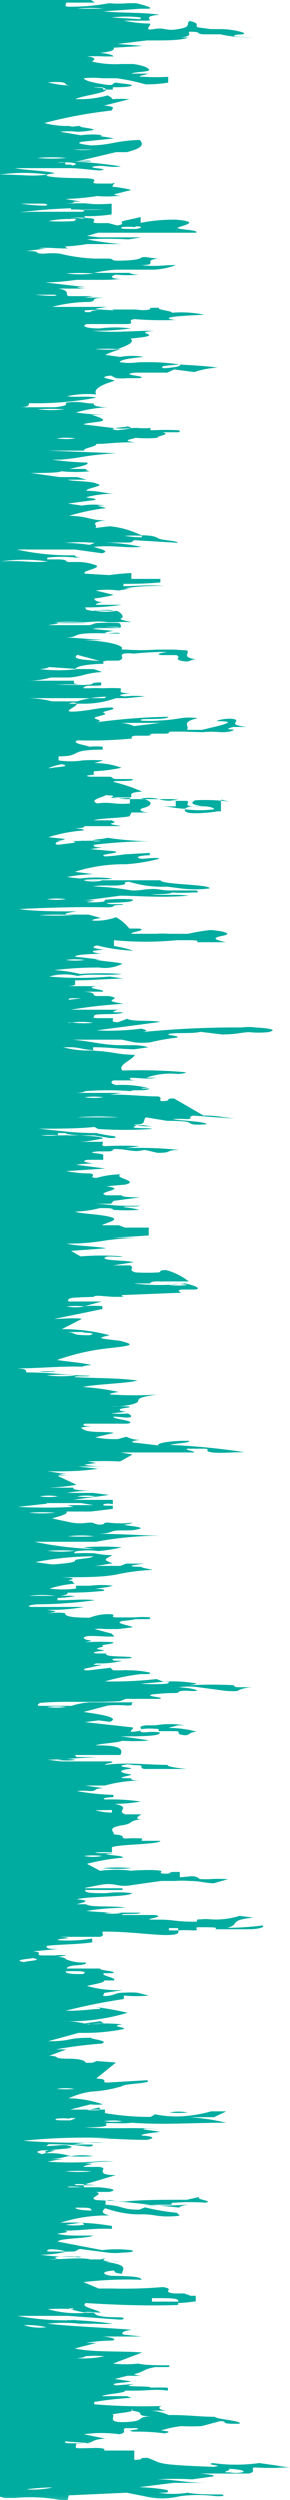 <svg id="Layer_1" data-name="Layer 1" xmlns="http://www.w3.org/2000/svg" xmlns:xlink="http://www.w3.org/1999/xlink" viewBox="0 0 10 85.94"><defs><style>.cls-1{fill:#fff;}.cls-1,.cls-3{fill-rule:evenodd;}.cls-2{mask:url(#mask);}.cls-3{fill:#00aca0;}</style><mask id="mask" x="-687" y="-0.75" width="697" height="87" maskUnits="userSpaceOnUse"><g id="mask-2"><polygon id="path-1" class="cls-1" points="-687 -0.75 10 -0.75 10 86.25 -687 86.25 -687 -0.75"/></g></mask></defs><g id="Round-1"><g id="Home_slider1" data-name="Home slider1"><g id="section_1" data-name="section 1"><g id="Group-3-Copy"><g class="cls-2"><path id="Fill-1" class="cls-3" d="M-.73-.5l-.52,0a2.08,2.08,0,0,1,.52,0ZM0-.18c-1,0-1.09,0-.94-.12-.08,0-.12,0,0,0l.07,0,.08.06L0-.18ZM1.65,19.3c-.6.06-.83-.05-1.64,0a5.78,5.78,0,0,1,1.64,0ZM1.65,6C1.05,6.08.82,6,0,6A6.05,6.05,0,0,1,1.65,6ZM.71,7s.29,0,.43,0l.28,0c.24,0,.25.05.14.07A6,6,0,0,1,.71,7Zm1.74.2,1.15,0a9,9,0,0,1-.91,0c-.26,0,.45,0,.14.08-.59,0-.59,0-1.7,0L.69,7.3a17.64,17.64,0,0,1,1.76-.14Zm0,.32c.19,0,.21,0,.11.08a6.69,6.69,0,0,1-.89,0,3.3,3.3,0,0,1,.78-.07ZM2.68,23A5.3,5.3,0,0,1,1.37,23c-.06,0,.23,0,.32-.07ZM3,21.42l-.76,0-.39,0a7.35,7.35,0,0,1,1.15,0ZM1.61,51.67H2.79l.44.07c-.24,0-.64,0-.91,0l.22.06a18.36,18.36,0,0,1-1.92,0l1-.11Zm.15-4.53a.56.56,0,0,1,.16,0,1.79,1.79,0,0,1-.59,0c-.06,0,.29,0,.43,0Zm.85.14a4.18,4.18,0,0,1-1,0,5.57,5.57,0,0,1,1,0ZM2,51.44a2.2,2.2,0,0,1-.63,0,1.84,1.84,0,0,1,.63,0Zm1.29,0a2.2,2.2,0,0,1-.63,0,1.84,1.84,0,0,1,.63,0ZM1.89,52A4,4,0,0,1,1,52a7.1,7.1,0,0,1,.92,0Zm0,2.86H1a3.4,3.4,0,0,1,.91,0Zm1.32-1.36c-.05.08-.65.09-.62.14s-.19.1-.78.14l-.59-.08a10.48,10.48,0,0,1,2-.2Zm-.63-.19a3.68,3.68,0,0,1-.94,0,7.22,7.22,0,0,1,.94,0Zm-1.45,14c.4.08-.16.09-.31.14-.41-.08.15-.1.31-.14Zm-687.63-31,.35,0s-.18-.09.36-.1c-.06,0,.17.09-.36.1-.05,0,0,.09.13.13a2.32,2.32,0,0,0,1.31-.33c-.06,0-1.44.08-1.79.13s0,.05,0,.05Zm0-2.26a3.67,3.67,0,0,0,.71.07c0-.09.5-.19.81-.28-1,0-.47.19-1.17.19.07,0,0-.07-.2-.09h-.15Zm0-.56c.18,0,.35,0,.35-.07.34,0,.41,0,.21,0l-.56,0Zm0-16.3c1.16-.06.08-.2,0,0Zm0-6.62s0,.08.1.12c1.18-.07.75-.13-.1-.15Zm0-.91c.22,0,.35,0,.35-.09.19,0,1.2,0,.58-.09-.25,0-.68,0-.93.08s0,.1,0,.1Zm0-5.51a.46.46,0,0,0,.16.08c.32-.05,0-.14.54-.16a2.56,2.56,0,0,0-.67,0s0,0,0,.06Zm0-1.19a8,8,0,0,0,.87,0c-1.12.05,0-.1-.76-.09,0,0,.06,0-.11,0s0,.11,0,.11Zm2.86-3.7-.18.08a10.77,10.77,0,0,0,1.61,0c-.14.06-.17.12-.12.18a6.34,6.34,0,0,1,1.64,0s.28-.15.14-.17a7,7,0,0,1-1.39-.12c-.58,0-1.7,0-1.7,0Zm62,0c.08.06.12.09.62.13h.57c-.15,0-.68-.08-1-.14Zm16.36,0c-.07,0,0,.05.15.06.52,0,.33,0,0-.06Zm25.09,0s.12.05.31.07l-.48,0,.56,0a1.41,1.41,0,0,0,.47-.11,1.81,1.81,0,0,1-.68,0Zm127.74,0c-.71.15-.39.08.35.12-.17,0-.23-.07-.22-.12Zm72.79,0c-.56,0-1.08.12-.75.19s.21-.06.22-.06a4.12,4.12,0,0,0,.67-.09c.15.07.19,0,.68,0a2.34,2.34,0,0,0-.45-.06Zm1.4,0a.76.76,0,0,1-.2.06c.15,0,1,0,.3-.06ZM-348-.61c.11,0,2.74,0,1.47-.1a2.58,2.58,0,0,1-1.23,0Zm108.09,0h0Zm52.41.09c0,.09.27,0,.19,0s.88-.11.81-.08ZM-2.38,85.36c-.64.1-.39,0-.13-.06s.42,0,.13.06Zm-2-.33a6.88,6.88,0,0,1-2.86,0c-.3-.35,2-.23,3.09-.06-.13.06-.2.08-.23.07ZM-8.9-.1a2.65,2.65,0,0,1,.52,0ZM-26.73,85.47c-.94.1-2.64.1-2.11-.1a4.38,4.38,0,0,1,2.43.06c-.25,0-.33,0-.32,0ZM-33,85.26a8.31,8.31,0,0,1-2.45.08c-.62-.11.18-.34,1.5-.29.35,0,.88.13,1.13.17-.12.07-.18.07-.18,0Zm-6.31-.19a7,7,0,0,1-3,0c-.77-.35,1.77-.27,3.1-.12-.05.07-.1.09-.14.08ZM-43.88-.21l.35-.06.44,0a2.36,2.36,0,0,1-.79,0Zm.14,86c-1.17.07-2.87,0-1.86-.17,1.38-.24,2.22-.06,2.24.14-.34,0-.4,0-.38,0ZM-46.49,0l.09,0c.67-.12,1.66.08,1.21.18-.75.17-1.38-.09-1.3-.16Zm-2.58,85.66-.35,0c3.13-.61,3.89.32.35,0ZM-48.21,0c.35.05,1,.19-.19.13,0,0-.26-.08.19-.13Zm-1.46,85.05c2-.15,2.36.06,2.28.27-.53,0-.61,0-.53,0-1.83.08-4.11-.14-1.75-.3ZM-53.7.22c-.48,0-.54-.07-.21-.13,0,0,.94.1.21.13Zm-1,85.31c-.28,0,.38-.09.65-.08a2.2,2.2,0,0,1-.65.08Zm-.79-.31c-.58.1-.37,0-.13-.06s.4,0,.13.06ZM-56.83-.11s.67,0,1.11,0c0,.11-.67.07-1.11,0ZM-65,.21c-1.17,0-.59-.12.3-.16h.07c1,0,.29.18-.37.16Zm-17.83,0a3.5,3.5,0,0,1,.53,0l-.53,0ZM-84,0a1.45,1.45,0,0,1,.43,0H-84Zm-1.82.16c-.19-.07.68-.1,1-.13-.3,0-.42,0,0,0,0,0,.12,0,.1,0l.29,0,1.46.06a15,15,0,0,1-2.91.07Zm-1.08-.25c.11,0,.43,0,.25,0-.39,0-.47,0-.25,0ZM-99.38,85.28c-.87.13-2.42.13-2.3-.07s2-.14,2.57,0c-.28.07-.32.06-.27,0Zm-4.15-85c-.81.14-1-.08-.72-.15h.11c.8-.07.93.1.61.16ZM-105.61,0s.94,0,1.51,0a3.59,3.59,0,0,1-1.51,0Zm.06.2-.51,0h0s-.33,0-.27,0l.27,0s0-.07.44-.1c.18,0,.2.09.07.12Zm-3.61,85.31c.23.07,0,0,0,0a3,3,0,0,1-.53,0,3.26,3.26,0,0,1,2.61-.2c.7.2-.9.49-2.08.16ZM-112.06.14a1.92,1.92,0,0,1,.49,0h-.49Zm.81.28c-.55,0-.79,0-.74-.11s1.22,0,.74.11ZM-126,.49s1.21.05.65.11-.77,0-.65-.11ZM-124.47,85a6.9,6.9,0,0,1-2.86,0c-.77-.34,1.68-.26,3-.11,0,.07-.09.08-.12.07Zm-3.38.09c-1.36.12-3.34.06-2.67-.17a5.54,5.54,0,0,1,3.14.11,3.84,3.84,0,0,1-.47.06ZM-134.62.61c-.56,0-.81,0-.76-.1s1.24,0,.76.1Zm-.89-.39c.59.09-.86,0,0,0Zm-3.94.1c-.1,0,.9,0,.39.09s-.52,0-.39-.09Zm.48,84.62c-1.32.13-3.32.07-2.7-.15a5.63,5.63,0,0,1,3.16.1,2.2,2.2,0,0,1-.46,0ZM-144.84.39c.25,0,.36,0,.32.08-.73,0-.48-.12-.32-.08Zm-.68-.17a3.21,3.21,0,0,1,.76,0,5.16,5.16,0,0,1-.76,0Zm-13.4,0-.53,0a2,2,0,0,1,.53,0Zm1.81,85c-.8.15-2.42.16-2.44,0s1.93-.17,2.7,0c-.25.07-.29.07-.26,0ZM-164.18.38c.59,0,1.25,0,1.86,0-.07.17-1.1.11-1.86,0Zm1.36-.37c-.13.09.12.12-1.21.15.06-.1.28-.13,1.21-.15Zm1.21,85.1c-1.34.13-3.33.07-2.69-.16a5.73,5.73,0,0,1,3.15.11,2.2,2.2,0,0,1-.46,0ZM-173.07.54a1.73,1.73,0,0,1,.58,0l-.58,0Zm-.83,84.55a10.85,10.85,0,0,1-3,0s-.44,0,0,0c-2.19.24-3.62-.18-1.92-.31a13.23,13.23,0,0,1,2.33,0c1,0,3.83,0,2.63.24Zm-2.86.64c-.48.08-.31,0-.12,0s.33,0,.12,0ZM-184.35.27c-1.3.08-1.56-.09-.16-.12h0c.08,0,1,.06.16.12ZM-185.81,0A2.53,2.53,0,0,1-185,0l-.41.08-.42,0ZM-198.5,0c-.1,0-.16,0-.06,0h.1l.63-.06c.24.08-.21.09-.67.07Zm-6.66,0,.87,0c-.07,0-1.35.1-.87,0Zm-3.44.46c-.49,0-.71,0-.67-.1s1.08,0,.67.1Zm-6.48-.29s1,0,1.51,0a3.66,3.66,0,0,1-1.51,0Zm-8.16-.15a1.12,1.12,0,0,1,.56,0c.11,0,.14-.06.1-.09l.33.09a.26.26,0,0,1,.16,0c1.55.07-.19.09-1.15,0Zm-1,85.39c.28,0,.76,0-.15,0,0,0-.55,0,0,0a4.15,4.15,0,0,1,2.21-.26c-.59.11.72.4-2.09.28Zm-2-.52a7.3,7.3,0,0,1-3,0c-.67-.35,1.85-.26,3.13-.1a.2.2,0,0,1-.15.08ZM-231,.21l1.42.1A2.3,2.3,0,0,1-231,.21Zm-7.87.11c.56,0,1.22,0,1.79,0a4.41,4.41,0,0,1-1.79,0Zm-4.67-.2a3.64,3.64,0,0,1,.89.05h0s0,0,0,0,0,0,0,0h.43a7.2,7.2,0,0,1-1.33-.06Zm-4.78-.21.4,0c-.05,0-.66,0-.4,0Zm-6.27.27a3.6,3.6,0,0,1,.81,0,3.66,3.66,0,0,1-.81,0Zm-1.84-.24a3.74,3.74,0,0,1,.67,0c-.19.07-1,0-.67,0Zm.21.49c-.52,0-.67-.07-.45-.13,0,0,1.08.08.45.13ZM-266.37.11a1.16,1.16,0,0,1,.4,0c-.46,0-.6-.06-.4,0Zm-2.07,85.24c-1.87.1-4.34-.12-2-.3,2.05-.17,2.49,0,2.5.26-.53,0-.61,0-.53,0ZM-275.92,0c-.11,0-.17,0,0,0l-.08,0,.24,0,.84,0a2.49,2.49,0,0,1-1,0Zm-2,.21q.35,0,.3.06c-.66,0-.44-.1-.3-.06Zm-2.52,85.26c-.49,0-.56,0-.48,0-1.71.08-3.75-.12-1.56-.28,1.89-.14,2.16.07,2,.25Zm-4.46.29c-.52.11-1.89.17-1.94,0s1.26-.17,2.1,0c-.1,0-.15,0-.16,0Zm-3.05-.42c-.86.13-2.4.13-2.3-.06s1.94-.14,2.57,0c-.28.07-.32.06-.27,0Zm-2.35-85,.58.08s.17,0,.18,0c1.43,0-.18.17-.76-.08ZM-288,0a5,5,0,0,1,.66.06,10.54,10.54,0,0,1-1.71,0A4.14,4.14,0,0,1-288,0Zm-6.1,0h0l-.08,0,.08,0s-.18,0,0-.06.72.08,0,.07Zm-1.51.1c-.37,0-.54,0-.5-.08s.88,0,.5.08Zm-7.29,0a3.39,3.39,0,0,1,1-.08,5,5,0,0,1,.66.06,12.82,12.82,0,0,1-1.67,0Zm-.17.07a3.55,3.55,0,0,1,1.08,0,8,8,0,0,1-1.08,0Zm-1,.09.58.07a1.07,1.07,0,0,1,.18,0c1.4,0-.16.17-.76-.07Zm-5.66,85.16c-.43,0,.06-.11.25-.11s.14,0,.72,0a9,9,0,0,1-1,.07Zm-2.8-.51a5.55,5.55,0,0,1,3.08.1,2,2,0,0,1-.43.05c-1.29.13-3.23.07-2.65-.15Zm-1-85c-.06,0-.26-.06-.21-.06.53,0,.64,0,.21.06ZM-315-.26a2.08,2.08,0,0,1,.42,0l-.42,0Zm-.65.29c-1.54.1-.91-.14-.29-.2h.14c1.11,0,.86.15.15.2Zm-6.28,84.82c-1,0-.65-.35.67-.39a10,10,0,0,1,2.08.1c3.35.43-3,.36-2.75.29ZM-331.44-.09s.65,0,1,0a1.82,1.82,0,0,1-1,0Zm-.17,85.37h0c-.38.13-.46,0-.28,0,.35,0,.44,0,.28,0ZM-334.9.09c-1.16.07-.79-.12-.52-.18.11,0,.12,0,.11,0,.87-.08,1.29.13.41.18Zm-1.92-.1-.53,0h0a1.68,1.68,0,0,1-.29,0l.29,0s0-.08.49-.1c.18,0,.2.08,0,.13Zm-3.13-.15c.32,0,.5,0,.53.07-.82,0-.78-.11-.53-.07Zm-.18-.42c.33,0,.34.06,0,.08-.1,0-.62,0,0-.08Zm-.62.11h0s0,0,0,0a0,0,0,0,1,0,0c-.75-.06.79,0,0,0Zm-1.18.31c-.3,0-.24-.08.19-.12,0,0,.5.12-.19.12Zm-.49-.12c-.34,0-.37-.07-.08-.11s.47,0,.46,0c-.38,0,0,0-.38.06ZM-594-.15h.49c.25.05-.14.07-.49,0Zm63.86,0,.53-.06.46,0a6.26,6.26,0,0,1-1,0Zm6.81.11a1.91,1.91,0,0,1,.43.06,8.65,8.65,0,0,1-1.34,0,5.53,5.53,0,0,1,.91,0Zm-.94-.08a2.23,2.23,0,0,1,.8,0,2.31,2.31,0,0,1-.8,0Zm69.71-.16s.37.11-.06.11a5.33,5.33,0,0,1-1.13-.13,6.6,6.6,0,0,1,1.19,0Zm22.37-.1.43,0c.42,0,.13.06-.43,0Zm86.89,0,0,0s-.36,0-.33-.06c.24,0,1,0,.34.06h0s.09,0,0,0Zm-14.3.36.39,0h1.27a3.75,3.75,0,0,1-1.66,0Zm-4-.21c-.57.15-1.69-.1-.48-.09.67,0,.72,0,.48.09Zm-2.89,85.09c-1.12.15-3.12.13-2.8-.1.47-.36,2.48-.16,3.17,0a1.22,1.22,0,0,1-.37.06ZM-371.68-.29a5.85,5.85,0,0,1,.71,0,11.56,11.56,0,0,1-1.55,0,2.19,2.19,0,0,1,.84-.1Zm-1.7.27.4,0h1.32a3.84,3.84,0,0,1-1.72,0Zm-2,.08c-2,0,.58-.31.92-.23.54,0,0,.24-.92.23Zm-1.29-.35c0,.07-.21.21-.83.09a2.34,2.34,0,0,1,.82-.09s0,0,0,0a3.16,3.16,0,0,1,.53,0s.31,0,.14.06a1.42,1.42,0,0,1-.62-.07ZM-378.6,0a1.22,1.22,0,0,1,.46.05c-.61,0-.69-.08-.46,0Zm-.67-.28c.25,0,.82,0,.68.06a2.71,2.71,0,0,1-.68-.06ZM-380.79,85c-.67.11-.39,0-.13-.06s.44,0,.13.06ZM-391.73-.19a1.88,1.88,0,0,1,.43,0ZM-400-.32a1.51,1.51,0,0,0-.35,0h0c-.06,0-.67,0,.35,0ZM-397.64,85a7.2,7.2,0,0,1-3,0c-.63-.36,1.91-.26,3.21-.09-.09.07-.14.08-.18.07ZM-405.58-.47s.27,0,.27.06a6.46,6.46,0,0,1-1.09,0l.82,0Zm-1.85.09s.62.06.85.11c-.83.06-.91,0-.85-.11Zm-1.78.13c-.32,0-.45,0-.42-.06s.73,0,.42.06Zm-3.6.14a2.87,2.87,0,0,1,.68.05c-.61,0-1-.07-.68,0Zm-.72-.27c-.39,0-1.36-.12-.32-.14q-.21.12.27.06s.66.05.05.08Zm-6.83.34a1.31,1.31,0,0,1,.54.07c-.79,0-.81-.11-.54-.07Zm0-.22h-.47a2.27,2.27,0,0,1,.47,0Zm-2,0c-1.11,0-1.32-.17.54-.13,0,0,1,.14-.54.13Zm-5.36.09a1.17,1.17,0,0,1,.46,0l-.46,0Zm-.44-.05c-.31,0-.46,0-.47,0s.74,0,.47,0Zm-7-.24s.49,0,.75,0c-.1.07-.34.06-.75,0Zm-.08.27h0s-.15.06-.16,0l.15,0c-.05,0-.28-.07,0-.11s.51.06.54.11Zm-4.52.15c-.45,0-.55-.06-.32-.11,0,0,.88.07.32.11Zm-2.95,0,.84,0c-.14,0,0,0,.11,0,.85-.13,1.15.11-.95,0ZM-447,0a2.83,2.83,0,0,1,.58,0L-447,0ZM-464.6,85.06c-1,.16-2.94.16-2.83-.07s2.29-.18,3.14,0c-.22.06-.3.07-.31.06Zm-7.53,0c-.24.08-2.2.17-2.13.21h0a15.61,15.61,0,0,1-2.86.06c-.72-.08-.26-.22.53-.34-.16,0,2-.14,2-.14,1.23-.06,3.16,0,2.48.21Zm-2.44.49a1.59,1.59,0,0,1,.52,0c-.05,0-.76.15-.52,0Zm-1.19.07a4.07,4.07,0,0,1-2.18.09c-1.09-.26.69-.25,2.17-.15.08,0,.06.06,0,.06Zm-7.66-.28c-.28,0,.48-.09.76-.08a2.91,2.91,0,0,1-.76.08Zm-13-85.28c-.4,0-.58,0-.55-.07s.88,0,.55.07Zm-4.82,85.12c-.33.12-.43,0-.27,0,.32,0,.42,0,.27,0Zm-.89-.37c-1.15.15-3.17.12-2.85-.11.5-.36,2.54-.16,3.23,0a1.3,1.3,0,0,1-.38.06ZM-506.26.1c-.14,0-.22,0,0,0l-.11,0,.29,0,1.05,0a3.07,3.07,0,0,1-1.2,0ZM-513.48,85a6.68,6.68,0,0,1-2.82.07c-1.06-.33,1.46-.28,2.89-.15,0,.07,0,.08-.07.08Zm-5.77-85s.58,0,.91,0a2.16,2.16,0,0,1-.91,0Zm1.64,85.18c-1.12.14-3,.11-2.67-.11a5.92,5.92,0,0,1,3,0,1.22,1.22,0,0,1-.37.06ZM-525.29.14a7.79,7.79,0,0,0,.88.06c-.14,0,0,0,.35,0-1.2.13-.79,0-1.23-.1ZM-526,0c.29,0,.44,0,.45.06-.75,0-.67-.1-.45-.06Zm-2,.26.7,0c-.66.08-1.21-.07-.7,0Zm-1.57.1c-.51,0-.63-.06-.35-.13,0,0,1,.09.35.13Zm-4.28,85.29c4-.06-.84.53,0,0Zm-.9-.15a4.27,4.27,0,0,1,2.35,0c-.22,0-.29,0-.29,0-.82.11-2.43.12-2.06-.07ZM-538,.11a1.63,1.63,0,0,1,.45,0l-.45,0Zm-4.71,0h0l-.12,0,.12,0s-.17,0,.07-.08.73.11-.06.08Zm-.77-.14h0l.18,0c.26,0,0,.09-.19.05h0l0,0h0l0,0Zm-.29,85.38c-.28,0,.58-.08.86-.06a4.41,4.41,0,0,1-.86.06ZM-545.36-.15c.65,0,.66.14,0,.18-.26,0-.35-.08-.25-.14s.05,0,.23,0ZM-543.95,85a6.47,6.47,0,0,1-2.78.06c-.86-.33,1.56-.26,2.88-.12a.08.08,0,0,1-.1.06ZM-546,.17c-.32,0-.38-.05-.19-.08-.1,0,.7.05.19.08Zm-.41-.23h0l.37,0c-.12,0-.32,0-.45,0a.13.13,0,0,1-.09,0l.08,0c-.12,0-.18,0,0,.06-3,.15.57-.34.13-.12Zm-1.45,0c-.5.07-1.09,0-.69-.09s1,.05.69.09Zm-1.44,0s0-.07.54-.08c.57.24-1.13.06-.54.08Zm0,.22c-.29,0-.37,0-.24-.07-.08,0,.66,0,.24.07Zm-2,0-.36-.06c-.07,0,.64,0,.36.06Zm-15.51.2.64.05c-.7.07-1.12-.07-.64-.05Zm-.69-.22c.36,0,1,0,.8.09a4.25,4.25,0,0,1-.8-.09Zm-13.11,85.5c-1,.1-2.63.09-2.06-.1a4.19,4.19,0,0,1,2.39.06c-.27,0-.35,0-.33,0Zm-2.19.29s-.52,0,0,0,0,0,0,0ZM-583.2,0a2.08,2.08,0,0,1,.42,0l-.42,0Zm.56.11s1.13.06.56.12-.71-.06-.56-.12Zm0,85.12c-.75.1-.37,0-.07-.06s.42,0,.07.06Zm-2.77.59c-.32,0-.41,0-.26,0s.74,0,.26,0Zm-.21-.55c.34,0,.37,0,.12.06-.55.09-.34,0-.12-.06ZM-589.81.07h0l-.22,0,.23,0s0,0,.38-.07c.14,0,.14.07,0,.1l-.41,0Zm-4.5-.08a2.36,2.36,0,0,1,.63.05c-.62,0-.94-.07-.63,0ZM-608,.21c-.52,0-.74,0-.66-.11s1.16,0,.66.11Zm-4.42,0c.54,0,1.1,0,1.67-.06.11.16-.91.12-1.67.06Zm1,84.69a6.51,6.51,0,0,1-2.83.08c-1.1-.33,1.44-.29,2.89-.16,0,.07,0,.09-.06.08Zm-5-84.73a2.59,2.59,0,0,1,.56,0Zm-1.88-.34s.59,0,.85.05a1.8,1.8,0,0,1-.85-.05Zm-.52.09a12.56,12.56,0,0,1,1.54.08c.5.13-2.38.08-1.54-.08Zm-2,0a1.16,1.16,0,0,1,.4.05c-.53,0-.6-.07-.4,0Zm-8.56.1a1.68,1.68,0,0,1,.5,0l-.5,0Zm-5,.08,1.71,0a3.85,3.85,0,0,1-1.71,0Zm-11.26-.68c.15.09-.49.07-1,0,.68,0,.47,0,.51,0a.93.93,0,0,0,.44,0Zm-.94,85.7c.23.08-.74.12,0,0-1,.16-3.17.16-2.7-.08a5.44,5.44,0,0,1,2.63,0c4.74-.4,2,.79.07.08ZM-649.52-.36l.39,0a6.37,6.37,0,0,1-1,0l.59,0Zm-1.26.14s.65,0,1,0a1.86,1.86,0,0,1-1,0Zm-4.33.3s.15,0,.44,0l-.44.05Zm-2.37.1c-1.71,0-.52-.17.22-.21h.14c1.15,0,.43.19-.36.21Zm-2.78-.47h0s-.09,0,.34,0c.08,0,0,.07-.34,0Zm-7.13,0a2.05,2.05,0,0,1,.51,0l-.51,0Zm-.26.09a4,4,0,0,1,.84-.08c-.19,0,.31,0,.45,0,.52,0-.77.13-1.29.08Zm-.3-.13h0s-.29,0-.21,0h.22a2.59,2.59,0,0,1,.5,0,.79.79,0,0,1-.52,0Zm-14.64,35.61c-.65,0-1.38,0-1.43-.13s.26-.19,1-.14c-.26,0,.36.29.43.27Zm-.45-1.17c-.51-.08-1.55-.2-.6-.3,0,.14,1.1.11.6.3Zm2.3-6.58v-.19c.83.11.64.09,0,.19Zm-.63-2.61c-.19,0,.1-.18.4-.19s.23.15-.4.19Zm.34-.47c0-.08,0-.08.59-.11.05.06-.25.08-.59.11Zm1.14-1.77c-.46-.09.18-.1.33-.15.46.09-.17.1-.33.15Zm0-.81c-.66,0,.69-.19.73-.2s-.12.23-.73.2Zm-.76-3-.3-.09c1.07-.09.78,0,.3.09Zm.22-2.56a1.84,1.84,0,0,0-.56.22c-.16-.05-.77-.33.56-.22Zm.62,1h-.14s0,0,0,0h0c-.09,0-.13,0-.12,0-.5-.1,0-.12.15-.16.54.07,0,.09,0,.15s.17,0,.16,0ZM-681.1,14H-682c.51,0,.75-.08.86,0Zm-.54-2.83a3.67,3.67,0,0,1-.94.06,6,6,0,0,1,.94-.06Zm-.78-5.7c-.45,0,0-.08,0-.09.25,0,.23.07,0,.09ZM-681,.66c-.24,0-.23-.06.06-.09.45,0,0,.09-.06.09Zm-.32.43c-.28-.05-.28-.1,0-.14s.28.09,0,.14Zm-1.13-.15c-.13,0-.16,0-.12-.07.58,0,1.12,0,1.61-.08a15,15,0,0,1-1.49.15ZM-678,18.32a1.71,1.71,0,0,1-.81.2c-.14-.13-.14-.13.81-.2Zm-1.15-2.52h.55a4.93,4.93,0,0,1-1,.17c-.29,0,.32-.14.43-.18ZM-680,10l-.72.06c-.45-.06.34-.22.72-.06Zm.85,2.93c-.73,0,.64-.18.72-.2s-.18.23-.72.2Zm-.13-3.27a2,2,0,0,1,.81-.2c.14.13.14.13-.81.2Zm.68-3.45a3.63,3.63,0,0,1-.95.21c-.15-.13-.15-.13.95-.21Zm-1.27-4.15L-679,2c.07.07-.35.1-.88.11Zm.46,2.86c.15.09-.42.12-.45.22-.36-.12-.22-.18.45-.22Zm-1.26-2.16q-.2,0-.12-.09h.71a2,2,0,0,1-.59.09Zm1,.24c.15.08-.07.11-.69.08a2.52,2.52,0,0,1,.69-.08ZM-681,8.37c.4.12-.43.12-.32.23a11.53,11.53,0,0,0-1.36-.09A7.14,7.14,0,0,0-681,8.37Zm-.16-.8a5.67,5.67,0,0,1,1-.18c.09.12-.32.15-1,.18Zm.24.66c0,.07,0,.07-.48.06l.48-.06Zm-1.19,1.53a1.41,1.41,0,0,1-1.19.13c-.17,0,.36-.24.34-.3s-.46-.16-.4-.24A5,5,0,0,1-682.22,9c.5-.09,1.71-.12,2.06-.21A2,2,0,0,0-680,9a7.61,7.61,0,0,1,1,.08c-.34.06-.82,0-1.21.06h.44a1.17,1.17,0,0,1-.43.08c-.18,0-.24,0-.22-.07l-1.31.18c.24.08-.8.11-.41.21.22.05,1,0,1.19.06s1.11-.18-.07-.1c-.4-.12.43-.22,1.17-.13s.12.06.21.17-1.6.44-1.18.17c-.41-.07-.85.09-1.24,0Zm.94.86s.25-.08.59-.11c0,.08,0,.08-.59.11Zm.55,4.39c-.61-.07.08-.16.39-.2s-.47.11-.39.2Zm-.07-1.7c-.54,0,.19-.1.58-.07l-.58.07Zm.87-.83a1.44,1.44,0,0,1-.43.08c-.15,0-.21,0-.22-.06-1.2.17-3.18.39,0,.39.26-.13-1-.06-1-.16,1.53-.1,1.35-.07,1.6.12s.07.23-1.14.32c-.46-.05.09-.07.19-.11-.13,0-1.11,0-1.25,0s-.12,0,.21,0c-1.48.3-.94.05-1.11-.06s-.37-.29-.29-.4a5.58,5.58,0,0,1,1.21-.42c.53-.08,1.43,0,1.81-.1s.11.21.12.23,1.11-.07.19.1l-.31,0Zm2,8.42c-.71,0,.21-.16.43-.18s.14.14-.43.18Zm-.5,38.44a2.7,2.7,0,0,1,.8-.18,1,1,0,0,1,.22,0l-1,.14Zm-.13,14.15c.36-.08,1-.1.84-.19.39.13.39.13-.84.19Zm-1,3.4a3.14,3.14,0,0,1,1.06-.24c0,.15-.17.15-1.06.24Zm.13,2.91a2.59,2.59,0,0,1,.89-.12c-.42,0,0,.17-.89.12Zm0,3.15a2.19,2.19,0,0,1,.87-.13c-.39,0,0,.16-.87.13Zm-4.57.32.72-.09q.27.09.12.18c-.76,0,.24-.13-.84-.09Zm3.41-2.12c-.09-.13.55-.16,1-.25,0,.15-.61.16-1,.25Zm.72.57-.59.15c-.68-.09,0-.14.59-.15Zm-2.07,1.55c1.14.08-.91.07,1.28.11v.12c-.74,0-1.83-.08-1.28-.23Zm.14.92-.47.09c-.07-.11-.07-.11.47-.09Zm1.75.67c.32.1-.2.11-.4.15-.5-.07.14-.1.4-.15Zm-.27-2c.31,0-1.26-.09-.68-.12l.17-.06,1.37,0c-.3.08-.23.27-.61.31a8.24,8.24,0,0,1-.93,0c.34,0-.77,0-.87,0-.46,0-.1.12-.8.12-.32,0,.07-.19.07-.24s-.18-.2.22-.37a4.48,4.48,0,0,1,.71-.25,9.75,9.75,0,0,0,1.21-.07c.18.06.26.12.26.18a7.64,7.64,0,0,1,1.07.1c-.88,0-1.31.09-2.1.11-.27.08-1.12.42.91.27Zm-1-5.27.66-.09s0,.18-.66.09Zm.52.47a3.63,3.63,0,0,1,1.27-.22c0,.13-.63.16-1.27.22Zm.17.76a4.92,4.92,0,0,1-.65,0,4.64,4.64,0,0,1,.7,0l-.05.09Zm1.08-2.44a2.37,2.37,0,0,1-.66,0c-.09-.06.63,0,.66,0Zm-3.46-.27a1.16,1.16,0,0,1,.43-.09c.37,0,.23.13-.43.09Zm1.7-.7s0,.06-.13.09c-.53,0-.24-.09.13-.09Zm-1.43-1.22c-.23-.07-.12-.1.36-.09q.18.08-.36.09Zm685,11.59,2-.09.61.12a2.51,2.51,0,0,0,1.22,0,4.84,4.84,0,0,1,1.26,0c.18,0,.33,0,.2-.06-.34,0-.91,0-1.19-.06a3.1,3.1,0,0,1-1,0c.53,0,.24-.06.32-.09a6.45,6.45,0,0,0-1-.1l1.2-.15c.28,0,.66,0,1.18,0-.8,0-1.06-.11-1.74-.12a10.75,10.75,0,0,1,1.2,0l.72-.1c.08-.05-.15-.07-.45-.1H8.58c.28-.07.05-.14.18-.21a11,11,0,0,0,1.24,0l-1.06-.15a5.8,5.8,0,0,1-1.6,0c-.33.07.51.08,0,.13-2.13-.08-1.71-.13-2.26-.31-.41,0,0,.06-.45.07v-.32c-.45,0-.69,0-1.05,0,0,0,.09-.06-.09-.08s-.36,0-.66,0-.21,0-.2-.16c.77,0,.37-.13,1-.17l-.74-.15a4.49,4.49,0,0,1,1.23,0c.3-.07.06-.14.2-.21H4.7c.29.06-.5.06-.09.12a7.43,7.43,0,0,1,1.07.06c.27-.06.07-.08-.13-.1a4.06,4.06,0,0,1,.7-.15,6.54,6.54,0,0,0,.7,0l.64-.17c.29,0,0,.07.36.09h.31c.1-.11-.79-.15-.85-.24-.51,0-1-.07-1.59-.06a1.83,1.83,0,0,0-.61-.15l.27,0h.3c-.2,0-.4-.09-.21-.16a20.8,20.8,0,0,1-2.32-.06v-.08a10.83,10.83,0,0,1,1.28-.14s0,0-.15-.06l-.21,0-.66,0c.14-.08.83-.1.8-.19l.38,0c.44,0,.65-.06,1.1,0v-.1a6,6,0,0,0-.61,0c.13-.08-1.25,0-.53-.13L4,82c-.33-.08.4-.09.52-.14l-.56-.08.43-.11h.48c.06,0-.14,0-.25-.06.36-.07.28-.16.74-.24l.33,0c.19,0,.14,0,.15-.06-.26,0-.88,0-1.07-.06a3.9,3.9,0,0,1-.87,0l1-.38c-.72-.06-1.72,0-2.32-.14l.75-.19-.36,0a5.47,5.47,0,0,1,.86-.08c.17,0,.2-.1-.29-.14.51,0,.94,0,1.35,0l-.58-.06c-.12,0-.2-.12.24-.17-.94-.08-2-.11-2.91-.21a5.12,5.12,0,0,1,1.11,0c.19,0,.5,0,.53,0a6,6,0,0,0,.61,0,14.44,14.44,0,0,0-1.51-.13s-.22.06-.06,0l.11,0,.27,0a8.86,8.86,0,0,1-2.1-.14c.65,0,1.3,0,1.74,0l1.8.13c.16,0,.18-.07,0-.08-.77,0-.85-.08-.9-.16H2.92c0-.06.38,0,.55,0-.11-.11-.74-.2-.51-.33,1,.06,2,.1,3.07.07.21,0,.07-.05.12-.07a5.7,5.7,0,0,0,.6-.06v-.19l-.17,0-.23-.08-.34,0c-.49-.06.08-.15-.4-.22a15.52,15.52,0,0,1-1.72.05s-.22,0-.49,0l-.52-.22a13,13,0,0,1,2-.08c0-.14-.71-.13-1.36-.14l.34,0c-.14,0-.47-.1-.1-.16s0,.07.45.09c0-.15.28-.29-.58-.41a3.74,3.74,0,0,1,.52,0c-.14,0,.26,0,.11,0s-.8,0-.68-.08-.07,0-.12,0l-.34,0c-.32-.08-1,0-1.41,0a2,2,0,0,1,.49,0c.26,0-.52,0-.23-.09a6.89,6.89,0,0,1,.84,0,.33.33,0,0,1-.21,0,8.21,8.21,0,0,1-1.21-.07,4.06,4.06,0,0,0,.92-.11H1.74c-.17,0-.14-.06,0-.08a1.82,1.82,0,0,1,.54.08h0c.43,0,.25,0,.47-.09l1,.13a2.58,2.58,0,0,0,.47,0l-.29,0c.15,0,.87,0,.59-.09a4.35,4.35,0,0,0-1,0L2,77.06c0-.12,1.07-.11,1.21-.21-.22,0-.62,0-.62,0s-.44,0-.62-.07c.05,0,.56-.05.24-.1.66,0,1-.09,1.65-.06v-.1a8.37,8.37,0,0,0-1.78-.11,5.25,5.25,0,0,1,1.46-.25c-.05,0,.13,0,.23,0-.26-.07-.28-.14-.14-.25a3.72,3.72,0,0,0,1.05.21l.24,0c.43,0,.48.09,1,.07s.11-.08.21-.12A7.64,7.64,0,0,1,5,75.88l-.2.08c-.63,0-.55-.14-1.16-.17v-.14a.56.56,0,0,1,.26,0c.76.09,1.53.16,2.3.24-.07,0,.06-.08.29-.1l-.28,0c.25,0,.66,0,1,0l-.82,0a9.7,9.7,0,0,1-1.47,0c.23,0,.61,0,.89,0s-.06-.06.22-.07a7.21,7.21,0,0,1,1.06,0c.31-.07-.38-.1-.21-.2l-.44.1c-.92,0-1.61,0-2.12.06l-1-.05c-.32-.09.29-.18,0-.28h.45c.31-.07.08-.12-.35-.16H2.34c0-.06.45,0,.55,0l0-.09L4,74.77c-.51,0-.44-.09-.46-.14s.13-.1-.12-.14l-.34,0c-.48,0,.06-.07.09-.11l-.23,0a4,4,0,0,1,1-.07,2.66,2.66,0,0,0-.67,0,12.28,12.28,0,0,1-1.62,0,4.93,4.93,0,0,1,.54-.09s-.49,0-.58,0a2.42,2.42,0,0,0,.73-.1,6.83,6.83,0,0,0,.88,0,2.56,2.56,0,0,0-.78,0,2.4,2.4,0,0,0-.79-.1c-.25-.08,0-.11.89-.18l-.3,0,.3,0-.23,0c-.16,0,.31,0,.1-.07s-.42,0-.82,0c0,0,0,0,.09-.06a10.2,10.2,0,0,1,1.35.08c.23,0,.15-.05.16-.07l-.68,0a4.48,4.48,0,0,1,1.1-.06l-.27,0c-.89,0-1.66,0-2.54-.07a21.16,21.16,0,0,1,3-.09c.15,0,.09,0,.07,0-.22,0-.62,0-.87,0l0,0c.7,0,1.34.06,2.08.06.29-.07.21-.12-.2-.15,0-.07.48-.09.64-.13l-.57-.08c0-.06.49,0,.52,0-.65-.09-1.57,0-2.55-.07.14,0,.88,0,.74-.1s.58,0,.88-.06c1,.08,2.18,0,3.26,0a7.7,7.7,0,0,0-1.28-.19c.23,0,.6,0,.86,0l.42-.2H7.28a4.78,4.78,0,0,1-1,.17,3.71,3.71,0,0,1-.94-.07.71.71,0,0,1-.15.09,9,9,0,0,1-1.57-.13v-.12c-.34,0-.82,0-1.2,0-.13,0-.06,0,0,0l.7-.18a1.91,1.91,0,0,0,.43,0,3.82,3.82,0,0,0-1.18-.21,2.7,2.7,0,0,1,.79-.23,4.35,4.35,0,0,0,1.06-.19c.09-.09,1.09-.09.85-.2l-1.37.08c-.27,0,.13-.11-.38-.14L4,70.9l-.68-.05a.49.49,0,0,1-.14.06c-.08,0-.21,0-.22,0s0-.14-.6-.14-.24-.09-.66-.1l.59-.22-.3,0c.08,0,.5,0,.61,0-.12,0-.38,0-.67,0a15.05,15.05,0,0,1,1.58-.2c.26-.1-.32-.14-.38-.2-.86,0-.63.12-1.47.12l1.06-.29a6.8,6.8,0,0,0,1.5-.12c.29-.06-.55-.1,0-.17a5.55,5.55,0,0,0-1.17,0,3.37,3.37,0,0,0-.88-.11,6.92,6.92,0,0,0,2.23-.29A10.68,10.68,0,0,0,3.34,69c-.15,0,.15,0,.11.06-.32,0-.56.07-1.18.06a19,19,0,0,1,2-.4V68.6a4.86,4.86,0,0,0,.86,0l-.4-.1a3.38,3.38,0,0,0-.45,0c-.33,0-.28.08-.57.11s-.07-.07-.13-.1l.67-.1A3.9,3.9,0,0,1,3,68.27c.21-.06.63-.11.59-.19h.33c.16-.09-.49-.16-.33-.25l.28,0c.25-.07-.49-.09-.41-.16l-.31,0c-.44,0-.52,0-.85,0,0,0,0-.09.32-.11s.37-.06.33-.1a1.51,1.51,0,0,1-.63-.09c-.06,0,0-.08-.33-.1l.31-.05a1.73,1.73,0,0,0-.41,0l-.39,0c-.38,0,.07-.11-.37-.14L2,67c-.18,0-.45,0-.38-.11.38-.05,1.13-.05,1.56-.12v-.13a5.22,5.22,0,0,1-1.13.06c-.32-.06.8-.06,0-.12H3.45c.22-.06,0-.12.11-.18.85,0,1.41.09,2.12.12.54,0,.47-.09.47-.16-.49,0-.28,0-.33-.08.48,0,.28,0,.33.08a3.26,3.26,0,0,1,.5,0c.3,0,0-.08.18-.11.55,0,.7,0,.59.07H8.6c.28,0,.57-.07.45-.13a9.81,9.81,0,0,1-1.22.08c.48-.11,0-.26.91-.35l-.48-.06a2.79,2.79,0,0,1-1,.12c-.16,0-.2,0-.15,0a1.43,1.43,0,0,1,.28,0,2.12,2.12,0,0,0-.46,0c-.3,0,0,.08-.22.08-.65,0-.68-.06-1.12-.07l-.25,0c-.61,0,.46-.09,0-.16H4.21c-.08-.07.56,0,.64-.08-.64,0-1.34,0-1.87-.06a8.89,8.89,0,0,1,1.35-.11c-.35-.08-1.23,0-1.36-.12l.28,0-.6,0c.19-.06.56-.12,0-.17.37-.11,1.78-.07,1.91-.21a3.46,3.46,0,0,0-.9,0c-.45,0-.76,0-.72-.11.41,0,.77,0,1.19,0,.16,0,.08,0,.09-.06-.36,0-.84,0-1.2,0-.17,0-.17,0,.41-.11s.6.1,1.13,0l1-.14.47,0a3,3,0,0,1,.49,0c.41,0,.51.07.85.08l.49-.14a4.35,4.35,0,0,0-.66,0c-.41,0-.27,0-.41-.07s-.35,0-.59,0v-.18c-.51,0-.19,0-.41.06-.44,0-.14-.06-.25-.1-.32-.06-.92,0-1.27,0l.32,0a4.7,4.7,0,0,0-1.14,0L3,64.07a7.57,7.57,0,0,1,1.23-.21c.08-.07-.52-.08-.57-.13a1.6,1.6,0,0,1,.23,0c-.07-.05-.5,0-.61-.05a4.3,4.3,0,0,1,.58,0v-.18c.28-.11,1.64-.09,1.67-.22-.32,0-.33,0-.55,0s0-.05-.1-.08a3.52,3.52,0,0,0-.51,0c-.29,0,.06-.11-.44-.14,0-.11-.27-.23.32-.32.36-.06.16-.15.63-.2-.27,0-.11-.11,0-.17l-.55,0c-.37-.11.24-.24-.38-.36a5.25,5.25,0,0,0,.9-.08,6.83,6.83,0,0,0-1.21-.07c-.08,0-.15-.07.27-.08V61.7a8.15,8.15,0,0,1-1.26-.13,2.2,2.2,0,0,1,.45,0c.28,0,.08-.09.47-.1l-.64-.09c.48,0,1,0,1.56,0,0,0-.24,0-.39,0H3.62a4.56,4.56,0,0,1,1.24-.17c-.09,0-.38,0-.33-.08-.77,0,0-.08,0-.13-.41-.06-.53-.14,0-.2,0-.05-.52-.06-.29-.12s.28,0,.44,0c.37,0,.06.08.3.13H6.44s-.75-.07-.65-.14c-.74,0-1.36-.1-2.17,0,0-.06.39-.07.21-.12-.51,0-1.14,0-1.73,0l-.46-.06c.47,0,1.06-.06,1.74-.09l-.74,0-.06-.07H4.15C4.34,60,3.72,60,3.29,60c.17-.07.81-.09.92-.16a6.85,6.85,0,0,0,.84,0c.23,0-.17-.05-.29-.07s-.36-.05-.6-.08c.62,0,1.44,0,1.34-.14a2.13,2.13,0,0,0-.49,0c-.28,0-.13-.07-.14-.11a2.38,2.38,0,0,1,.6,0,.43.43,0,0,1,0,.07H6c.33,0,0,.08.29.13s.17-.1.5-.11a3.67,3.67,0,0,0-.93-.13c-.15,0,.23-.06.26-.09l-.69,0,.93,0a2.93,2.93,0,0,0-1,0l-.34,0c-.42.06.1.15-.32.21s0-.11-.14-.14l-1.63-.18.47-.06.39.05c.34-.14-.2-.24-.91-.34l.84-.22a3.76,3.76,0,0,1,.67,0c.28,0,.07-.07.21-.11-.54,0-1.06,0-1.51,0a2.53,2.53,0,0,0-.62.12c-.36,0-.73,0-1.09,0-.13,0-.07-.06,0-.1.82-.08,1.8,0,2.75-.06l.21-.08H5.36c.18,0,.09,0,.15,0,.21-.06-.55-.08-.27-.15A6.2,6.2,0,0,1,6,58.2c.23,0,.11-.05.24-.07s.24,0,.46,0,0-.07-.22-.1S6,58,6.18,58a2.41,2.41,0,0,1,.66,0l.9.12a2.5,2.5,0,0,0,.56,0c.24,0-.18,0-.12,0A1.39,1.39,0,0,1,8.72,58v0H8.25c-.23,0-.13-.05-.21-.07a13.6,13.6,0,0,0-1.44,0c-.25,0,.13,0,.17-.06a4.71,4.71,0,0,0-1.14-.06l-.23-.09a13.85,13.85,0,0,1-1.78.08,7.5,7.5,0,0,1,1.23-.25c.32,0,.32,0,.33-.05a3.08,3.08,0,0,0-.69-.08l-.27,0a.64.64,0,0,1,.2,0,.45.45,0,0,1,.11,0H4.06c-.22,0-.15,0-.25-.09l-.75.09c-.16,0-.2,0-.13-.06l.6-.13-.31,0s.07-.05.12-.05a3,3,0,0,0,.87-.09c-.32,0-.32,0-.33-.05s.67,0,.66-.06-1,0-.87-.14l.23,0-.58,0c-.35-.06.47-.09.22-.12-.5-.06.15-.1,0-.14s.51-.07.34-.13a8.05,8.05,0,0,0-.88,0c-.21,0,.12,0,.14-.06-.17,0-.34-.08-.19-.13s.51,0,.91,0c.16,0,0-.06,0-.1L3.26,56a1.54,1.54,0,0,1,.36,0h.46l.5-.06c-.13-.08-.69-.14-.35-.22a3.25,3.25,0,0,0,.45-.06l.34,0c.16,0,.16,0,.16-.06a2.59,2.59,0,0,0-.53,0h-.6c-.33,0,0-.08-.22-.11a1.76,1.76,0,0,0-.74.12c-.84,0-.82-.09-.86-.16a2.16,2.16,0,0,0-.46,0c-.27,0,.08,0,.15-.06l-.31-.05a6.66,6.66,0,0,0,1.3-.1H1.1c-.15,0-.18-.06.17-.09.68,0,1.42-.06,2-.14-.34-.05-.81,0-1.19,0-.2,0-.06,0-.1-.08a4,4,0,0,0,.61-.06,2.39,2.39,0,0,0-.53,0s.39-.07.24-.12a12.18,12.18,0,0,0,1.25-.06c.06,0,.13-.07-.28-.07,0,0,.49-.06.62-.11a3.06,3.06,0,0,0-.77,0c-.18,0-.24,0-.5,0v.1a3.62,3.62,0,0,1-.91,0,3.68,3.68,0,0,1,.9-.17c-.12,0-.07-.1-.16-.1-.33,0,.52-.09-.34-.12.8,0,1.38,0,1.89-.09a7.15,7.15,0,0,1,1.2-.16c.21,0-.37-.07-.32-.11-.64,0-.25-.07.09-.11l-.62,0-.2.08H3.23c.16,0,.44-.06.65-.09-.31-.12-.31-.12,0-.28a3,3,0,0,1-.59-.06,5.24,5.24,0,0,0-.71,0s-.08-.05.09-.08a2.74,2.74,0,0,1,.72,0,5.73,5.73,0,0,0,.81-.13,9.26,9.26,0,0,0-1.33,0l.39.06A11.9,11.9,0,0,1,1.19,53H3.31a12.53,12.53,0,0,1,2.39-.21c-.9,0-1.44-.07-2.44-.06.67,0,.47-.12.88-.12s.45,0,.7-.06c.08-.07-.44-.09-.56-.14l.23,0-.28,0s.24,0,.34-.07c-.07,0-.06,0,0,0a3.22,3.22,0,0,1-.83,0c-.28,0,0,.07-.37.07l-.2-.07c-.27,0-.31.06-.7,0l-.67-.14c.15-.06.58-.14.49-.24l-.33,0H1.62c.47,0,1,0,1.51,0l.76-.09v-.11c-.31,0-.35,0-.32-.05a.63.63,0,0,1,.32,0v-.15c-.47,0-1,0-1.37,0l1.24-.17-.55-.07c-.51,0-.58,0-.84,0s-.13,0-.07,0a6,6,0,0,1,.92-.08c-.28,0-.71,0-.7-.1-.25,0-.65,0-.88,0a6.6,6.6,0,0,0,1-.1L2,50.74s0-.05.32,0c0,0-.24-.05-.3-.07l.28,0-.66-.09c.61,0,1.17,0,1.73-.09l-.68-.08c.21,0,.62,0,1,0-.25,0-.52,0-.79-.06l.42-.06-.3-.05a10.37,10.37,0,0,1,1.12,0L4.57,50l-.41-.07H6.7c0-.06-.38-.09-.23-.13H7c.33,0,0,.07.26.12s.77,0,1.17,0a24.37,24.37,0,0,0-2.56-.25c.17-.06.75-.07.64-.14H6.35c-.5,0-1,.09-.88.16l-.74-.09c-.22,0-.27-.07.11-.1a1.12,1.12,0,0,1-.48-.11l-.3.08a3.57,3.57,0,0,1-.78-.06l.64-.15c-.18-.06-.8,0-1-.1s-.15-.09.24-.13c-.06,0-.41,0-.24-.09.51,0,1,0,1.49,0,.32-.09-.37-.14-.48-.21s.27,0,.47,0,.12-.1,0-.14a3.88,3.88,0,0,1-.57,0l.52-.06c.13,0-.23,0-.22-.07s.44-.06.32-.11a5.08,5.08,0,0,0-.62,0c.56,0,.91-.1.93-.18s0-.14.66-.23a12.42,12.42,0,0,1-1.56,0c-.18,0,0-.06.23-.09a8.19,8.19,0,0,0-1.23-.17c.43-.1,1.48-.12,1.88-.22-.54-.09-1.43-.08-2.17-.12,0-.06.5,0,.52-.05-.67,0-1.26-.11-2.1-.11-.24,0,.13-.11-.41-.14.76,0,1.46-.08,2.26-.06,0,0,.1-.05.32-.05-.24-.08-.85-.12-1.19-.18a7.75,7.75,0,0,1,1.84-.41c.79-.09.84-.12.32-.25-.78-.09-.78-.09-.35-.19a6.37,6.37,0,0,0-1.65-.21l.69-.35c-.19-.05-.72,0-.95,0L3.53,45V44.9a4.09,4.09,0,0,0-.61,0l.59-.16c-.33,0-.8,0-1.16,0,0-.13,0-.13.89-.16,0-.08.46,0,.72,0s.57,0,.57,0c-.31,0-.32,0-.33-.06l2-.08c.14,0-.19-.07.06-.11h.42c.27,0,.15-.12-.3-.21a7.44,7.44,0,0,1-1.77,0s.41,0,.53,0-.06-.08.38-.07a.35.35,0,0,0,.12,0h.87a2.22,2.22,0,0,0-.78-.39c-.27,0-.16.06-.26.08a6.88,6.88,0,0,1-.79,0c-.31-.08,0-.16-.2-.24l-.58,0,.71-.11c-.24-.07-1.06-.05-1-.15s.49,0,.62-.05a8.91,8.91,0,0,0-1.45,0L2.45,43l1.22-.09c-.38-.07-1.09-.08-1.37-.16a7.5,7.5,0,0,0,1.29-.1,9.85,9.85,0,0,1,1.63-.1c-.42,0-.94,0-1.33,0l1.24-.08v-.27H4.31l-.21-.08-.59,0c.17-.1.68-.19.28-.29s-1-.1-1.2-.18a3.73,3.73,0,0,0,.85-.12c.37,0,.42,0,.47.06a6,6,0,0,0,.89,0,2.59,2.59,0,0,0-.54-.09c0-.05.49,0,.55-.05s.11,0-.11,0-.16,0-.32,0c-.52,0-.69-.06-1.13-.07l.58,0,.09-.1.91-.12c-.06,0-.7,0-.62-.07H3.67c-.46-.11.8-.2,0-.31l.66-.06c.5-.13-.46-.23-.16-.35a3,3,0,0,0-.83.12c-.33,0,0-.1-.21-.15a5,5,0,0,1-.85-.08l1.35-.09-1-.13A3.29,3.29,0,0,1,3.24,40s-.58-.07-.22-.13l.54,0c0-.05,0-.11,0-.17s-.73-.06-.19-.12l.33,0c.25,0,.13-.05.25-.08.37,0,.44.06.79.07L5,39.53l.43.1c.57,0,.21-.09.75-.1a12.71,12.71,0,0,0-1.84-.06l.48-.07a11.25,11.25,0,0,0-1.18,0c-.21,0-.05-.1-.1-.15-.22,0-.6,0-1,0l.16,0c.31,0,.6-.07.85-.11,0-.12-1.22-.08-1.29-.19H2l0,.08a3.47,3.47,0,0,1-.59,0,3.77,3.77,0,0,1,.63,0s0,0,.2,0a.24.24,0,0,1,.11,0h.9l.52.09c.22,0,.24,0,.19-.06a6,6,0,0,1-.64-.11c-.81,0-1.33-.09-2-.15.67,0,1.39,0,1.94-.06l.12.07a14.08,14.08,0,0,0,1.86,0c0-.05-.8,0-.6-.09s.5,0,.62,0c-.11,0-.52,0-.65-.06.48,0,.29-.13.42-.25l.73.12c.19,0,.66,0,.76.06s.11.09.6.06c0-.1-.88-.12-1.17-.18a3.23,3.23,0,0,1,.46,0c.33,0,0-.07.26-.12l1.22.09c.2,0,.33,0,.29,0-.49,0-.6-.1-1.16-.09L6,37.76c-.34,0-.06.07-.34.09s0-.11-.21-.16c-.54,0-1-.07-1.66-.06l.41-.06c-.47,0-1,0-1.53,0-.14,0,.22,0,.26-.06a10.35,10.35,0,0,1,1.59,0c0-.06.37,0,.58-.06s-.26,0-.21-.05l.22,0A3.87,3.87,0,0,0,4,37.3c-.22-.06-.16-.11-.1-.16.27,0,.67,0,.89,0-.09,0-.41,0-.28-.09.31,0,.54.06.89,0,.17,0-.35,0-.36,0a2.45,2.45,0,0,1,1.08-.13c-.05,0,.23,0,.3-.06a19,19,0,0,0-2.2-.06c-.18-.2.36-.36.43-.54-.58,0-.79-.12-1.44-.14V36c.54,0,.9.06,1.42.07L5.12,36a2,2,0,0,0-.59-.07s-.09,0-.33,0c-.65,0-1-.13-1.7-.19.58,0,1.1,0,1.7,0l.43.09a2.4,2.4,0,0,0,.56,0,7.12,7.12,0,0,1,.91-.16c.15-.07-.45-.08-.26-.13s.85,0,1.07-.07l.74.09c.5,0,.61-.06.93-.08a3.19,3.19,0,0,0,.68,0c.32-.08.06-.13-.46-.16a1.59,1.59,0,0,0-.45,0A32.75,32.75,0,0,0,5,35.47c-.27,0,.32,0-.13-.11a8.48,8.48,0,0,1-1.54.06l2.2-.29c-.31-.07-1,0-1.14-.11l-.32.12c-.29,0-.14-.09-.18-.14H3.42c-.33,0-.13-.06-.17-.1.12-.07.88,0,1-.1-.44,0-.4,0-.2-.09l.2,0H2.44a17.68,17.68,0,0,1,1.77-.2c.19,0-.47-.06-.35-.13s.17-.09-.12-.14l-.35,0c-.33,0,.07-.12-.52-.15l.67,0c.14-.08-.72-.11-.23-.19l-.94,0c-.15,0,.22,0,.22-.06V33.7c.61,0,1.05-.05,1.66-.06l-.47-.07a12,12,0,0,1-2.08,0,1.73,1.73,0,0,1,.41-.07,1.85,1.85,0,0,1,.57.05c.4-.09,1.06,0,1.52-.07v0a11.61,11.61,0,0,0-1.44,0,4.77,4.77,0,0,0-.89-.13,12.22,12.22,0,0,1,1.55-.09,1.33,1.33,0,0,0,.8-.13c-.15-.06-.73-.08-.94-.15l.23,0s-.49,0-.54,0,.48,0,.56,0c-.19,0-.59-.06-.94-.09,0-.08.5-.09.93-.11-.14,0-.68-.09.06-.13-.37-.05-.46-.1-.23-.15a5.88,5.88,0,0,0,1.25.18,5,5,0,0,0-.67-.16v-.2a11.18,11.18,0,0,0,2.17,0l.08,0,.11,0c.42,0,.61,0,.49.07.34,0,.67,0,1,0-.28-.07-.56-.13-.11-.22.28-.05.24-.14-.39-.2a5.64,5.64,0,0,0-.79.13c.15,0,.3,0,.25,0H6.47s0,0-.22,0a.51.51,0,0,1-.1,0c-.23,0-.34,0-.33,0a3.29,3.29,0,0,0-.45,0l-.83,0c-.09-.06.57-.11.26-.18l-.51,0c-.13,0,.13,0,.17,0A1.49,1.49,0,0,0,4,31.53a2,2,0,0,1-.69.12c-.28,0-.06-.06.17-.09l-.42-.12H2.43c-.35,0-.11-.07.23-.11-.73,0-1.45,0-2-.08,1-.05,2-.08,3-.06.43,0,.06-.09.59-.08,0-.06-.38,0-.55-.05s1,0,.87-.14a4.88,4.88,0,0,0-.81,0c-.28,0,0,.08-.36.09a2.68,2.68,0,0,1-.42,0l.29-.05a1.87,1.87,0,0,0-.4,0l1.28-.17c.54,0,1.41.08,2.35,0-.35-.06-.94,0-1.29-.05.17,0,.72,0,.71-.06a5.74,5.74,0,0,0,.73,0c.21,0,.22,0,.12-.07-.28,0-.61,0-.92,0s-.34-.06-.63-.05-.38.06-.68.05a9.54,9.54,0,0,0-1.33-.14c.32-.06.72,0,1-.05s-.1-.08.24-.11a3.85,3.85,0,0,0,1.32.17l.46.06a3.85,3.85,0,0,0,1,0c0-.15-1.64-.12-1.7-.28H2.87c.27-.07.8,0,1-.06v0a4.58,4.58,0,0,0-1.12,0l-.44-.05a5.41,5.41,0,0,1,.91-.1l-.64-.08a5.51,5.51,0,0,1,1.75-.26,6.05,6.05,0,0,0,1.16-.19c0-.06-.46,0-.59,0s-.34-.1.26-.12a.17.17,0,0,0,0-.08l-.88.05a5.4,5.4,0,0,1-.65.07c-.34-.08.67-.11.3-.18l-.82-.07.43-.06c-.11,0-.36,0-.3-.09a17.38,17.38,0,0,1,2.18-.12,10.79,10.79,0,0,1-1.71-.12c-.17.05-.51.05-.49.1s.3,0,.26,0l-.26,0s0,0-.22,0a.24.24,0,0,1-.1,0,7.23,7.23,0,0,1-.85,0c-.24,0,.14,0,.19-.06l-.57-.06a5.08,5.08,0,0,1,1.2-.23c.07-.05-.15-.06-.28-.08.07,0,.36,0,.31-.07H4.05c.38,0-.4-.05-.19-.1s0-.07,0-.1l-.63,0c.22-.08.9-.07,1.24-.14l.06-.13.55,0s.09,0,.06,0c-.2,0-.45-.09-.18-.16s.38-.22-.1-.33c.77-.06.49.12,1.2.08v.2l-.49,0c-.13,0-.11,0,0,0,.29,0,.44.07.8.08.06,0,0-.06.31-.08s.67,0,.71.1a3.86,3.86,0,0,1-1,0s-.08.08.12.12.69,0,1-.05l.11,0c0-.11,0-.22,0-.33s0-.06.32,0a6.42,6.42,0,0,0-1.21-.05c-.15.08-.18.15.31.21H6.57c-.23-.06,0-.13-.12-.19l-.63,0,.35-.06c-.61,0-1.26,0-1.85,0l-.47-.06.94,0-.28,0c.09-.07-.17-.16.39-.2A6.31,6.31,0,0,0,4,26.9c-.39-.1.7,0,.57-.12H4.05c-.23,0-.12-.05-.25-.08H3.11c-.34-.05.2-.05.14-.09s0-.07,0-.1a5,5,0,0,0,.94-.12,2.82,2.82,0,0,0-.94-.16l.32-.09a5.39,5.39,0,0,0-.72,0,2.76,2.76,0,0,1-.83,0V26c.86,0,.26-.23,1.52-.23v-.1a2.16,2.16,0,0,0-.45,0c-.19-.07-.64-.12-.42-.22a15.54,15.54,0,0,0,1.86-.06c.07,0-.1-.07.14-.1l.33,0c.37,0,0-.06.34-.07l.33,0c.22,0,.12-.05.2-.07.24,0,.21,0,.41,0L7,25.17a3.1,3.1,0,0,1,.61,0c.14,0,.29,0,.43-.06s-.45,0,0-.12l.47,0c-.69-.08-.26-.17-.39-.25s-.62,0-.65.05c.59,0,.36.07.25.11s-.51.13-.76.19H6.45c.1-.14-.23-.27.37-.4a1.9,1.9,0,0,0-.6,0,5.79,5.79,0,0,1-.73.08,4.14,4.14,0,0,1-.62,0c-.17-.1.88,0,.94-.13a20.49,20.49,0,0,0-2.55.2c.41-.06,0-.11,0-.16s.51-.11.33-.17.51-.11.27-.19c-.49,0-.75.11-1.28.14s.13-.18.06-.27-.29,0-.25,0l.25,0v0c.23,0,.34,0,.33,0A3.29,3.29,0,0,0,4,24l.36,0L5,23.94a3.14,3.14,0,0,0-.7,0c-.37-.05,0-.08.19-.11-.52,0-.25-.11-.34-.17a5.34,5.34,0,0,0-.59,0,4.8,4.8,0,0,0-.51,0c-.21,0-.21,0-.12-.06s.45,0,.56-.05v-.09c-.47,0-.15.06-.48.08s-.71,0-1.1,0a8.15,8.15,0,0,1,.89,0c.15,0-.24,0-.25-.06V23.4c-.49,0-1.06,0-1.67,0a3,3,0,0,0,.88-.11h.64c.51-.05.53-.15,1.12-.19L3.23,23l.6,0a.45.45,0,0,0-.11,0H2.59c.05-.08.24-.15.89-.18.24,0-.1-.08.23-.11l.38,0c.26-.08,0-.16.17-.24a1.24,1.24,0,0,1,.35,0,11.06,11.06,0,0,1,1.11-.06c.16,0-.48.06-.16.11l.51,0c.22.06-.1.14.2.2s.26-.05.49-.05c-.53-.09-.2-.2-.31-.31L6,22.33l-.22,0c-.23,0-.21,0-.37,0a7.47,7.47,0,0,1-1.07,0c-.19,0-.14,0-.13-.05S4,22.06,2.88,22l.7,0-1.3-.09c.38,0,.25-.1.65-.13s.84,0,1.21,0c0-.06-.47,0-.52,0s0-.06.3-.09l-.73-.07c.27-.06.79,0,1-.05-.23-.05-.63,0-1,0a7,7,0,0,1,.82,0c.27,0,.13-.1.11-.15a7.17,7.17,0,0,0-.81,0l-.21.07H1.74c-.28,0,.54-.05.2-.1a6.65,6.65,0,0,1,.9,0c.36,0,.46-.06.88,0l.31,0a3.26,3.26,0,0,1,.5,0c-.14-.05-.46-.08-.34-.14S4.11,21,4,21a2.17,2.17,0,0,1-.71,0,3.3,3.3,0,0,1,.61,0c-.09-.08-.63,0-.71,0-.37-.05-.16-.09-.28-.12a8,8,0,0,0,1.29-.09c-.23,0-.61,0-.81,0s0-.07.16-.09c-.19,0-.34-.08-.28-.13a4.48,4.48,0,0,0,.65-.12l-.62-.15a2.85,2.85,0,0,1,.79,0l.4-.07-.21,0a6.55,6.55,0,0,1,1.37-.08c-.46-.06-.94,0-1.32,0-.19,0,0-.05-.09-.08.35,0,.78,0,1.29-.05v-.12h-1V19.7a7.34,7.34,0,0,0-.76.07l-.84-.05c-.13-.1.52-.17.4-.28a1.83,1.83,0,0,0-.57-.12l-.32,0c-.29,0,0-.07-.4-.09H1.63v-.06a4.29,4.29,0,0,1,1,0h.2c-.21,0-.25-.06-.25-.08a8.58,8.58,0,0,1-2-.2c.69,0,1.24,0,2,0l.94.13c.29-.08-.07-.15-.29-.22.67-.07,1.1.05,1.65,0a7,7,0,0,0-1.27-.15c.26,0,.54,0,.78,0s.13-.05.25-.08l1.49.09c0-.07-.53-.09-.64-.14s-.14-.11-.6-.12l0,.07a3.69,3.69,0,0,1-.59-.05,5,5,0,0,1,.61,0,3.19,3.19,0,0,0-1.12-.33l-.51.06c.14-.1-.26-.19.36-.26-.54,0-.55-.14-1.26-.16a8.25,8.25,0,0,1,1.23-.26c.15,0-.21-.06-.25-.09l.25,0a2.35,2.35,0,0,0-.79,0l-.48-.07.92-.12c.16-.06-.29-.07-.28-.1a4,4,0,0,1,1-.12c-.35,0-.5-.09-1-.1,0-.1.7-.17.36-.24-.16-.1-.91-.08-1-.14h.65l-.33-.09c-.19,0-.41,0-.6,0l-1-.14c.27,0,1,0,1.05-.06a5,5,0,0,0,1,0s-.13,0-.15-.08l-.56,0c.27-.07.69-.13.61-.22A9.7,9.7,0,0,1,1.8,15.8c-.19,0-.18,0,0,0h.3c.67-.05.87-.16,1.91-.22l-2.39-.09c.39,0,.87,0,1.29,0-.1-.08.48-.14.4-.23.45,0,.71-.07,1.37-.05-.59-.07-.07-.12,0-.16a4.18,4.18,0,0,0,.76,0c-.1-.06.51-.11.16-.19l.54,0c.07,0,.09-.06,0-.07a7.62,7.62,0,0,0-.84,0c-.22,0-.07-.05-.11-.08a2.12,2.12,0,0,1-.45,0c-.27,0-.52.05-.86,0l-1-.12c.08-.06.51-.07.64-.12s-.13-.14-.36-.21l.78,0a8.61,8.61,0,0,1-1.32-.08A4.46,4.46,0,0,1,3.74,14c-.45,0-.55-.09-.5-.13-.31,0-.35-.05-.63-.05-.46,0-.33.06-.33.09S2,14,1.84,14h-1L.66,14C1,14,1,13.92,1,13.86a11.22,11.22,0,0,0,2.32-.19c-.22-.07-.75,0-1-.05a3.22,3.22,0,0,1,1-.06c-.11-.17.13-.32.63-.47,0-.05-.7-.11-.13-.18L4,13a2.12,2.12,0,0,0,.38,0l.42,0c.42-.07-.79-.11-.14-.19.29,0,.76,0,1.11,0L6,12.7l.7.09a2.81,2.81,0,0,1,.81-.15c-.37-.06-.87-.08-1.31-.11h0c.06.06-.15.1-.55.13-.23-.08.19-.1.54-.13a6.84,6.84,0,0,0-1-.08c-.14,0-.27,0-.24,0-.33,0-.42.06-.82,0,0-.08.36-.14.83-.18a2.35,2.35,0,0,0-.82,0l-.51-.07A2.49,2.49,0,0,1,4.2,12,4.85,4.85,0,0,1,3.29,12a6.44,6.44,0,0,1,.77,0c.31-.12.61-.23.44-.36l.44-.05c.6-.1-.41-.15.38-.22-.81,0-1.4.08-2.14,0a8.76,8.76,0,0,0,1.33-.08,4.21,4.21,0,0,0-1.07,0c-.48,0-.65-.08-.45-.15H4.33c.4,0,0-.12.3-.17A12.2,12.2,0,0,0,6,11c.24,0-.17,0-.18-.06s.72-.1,1.23-.12a4,4,0,0,0-1.12-.07c0-.07-.56-.1-.44-.17-.43,0-.27,0-.33.06-.31.05-.33,0-.56,0s-.4,0-.64,0-.82,0-.84.09c-.24,0-.19,0-.2-.06a6.8,6.8,0,0,1,1,0c0-.06-.56,0-.62-.06l.39-.06H1.8a5,5,0,0,1,1.29-.17c.32-.05-.08-.12.5-.15l-.67,0,.31-.05c-.23,0-.52,0-.8,0S2.53,10,2,9.92c.27,0,.56,0,.92,0,.16,0-.2,0-.26-.05l.29,0L1.56,9.71a9.23,9.23,0,0,0,1.08-.09c.6,0,.62,0,.93,0S4,9.6,4.2,9.59c-.37,0-.43-.09-.21-.15a4,4,0,0,0,.8,0s-.24,0-.32-.06c-.39,0-.82,0-1.23,0A5.35,5.35,0,0,1,4,9.27H5.31a2.44,2.44,0,0,0,.76-.16c-.46,0-.69.07-1.2,0,.65,0,0-.16.58-.22L5.1,8.85a.48.48,0,0,0-.22,0c-.06.06-.27.1-.71.11S4,8.91,3.75,8.89l-.48,0a6.07,6.07,0,0,1-1.2-.17,2.6,2.6,0,0,0-.55,0c-.44,0,0-.09-.61-.09l.69-.09-.28,0c.2-.05.59,0,.89,0s0,0,.06-.07A5.83,5.83,0,0,0,3,8.39c.36,0,.84,0,1.19,0,0,0,0,0,0,0A10.11,10.11,0,0,1,3,8.23a11.19,11.19,0,0,1,1.42,0l.46-.07c-.45,0-1,0-1.45,0L3,8.11,3.38,8H6.76c.11-.09-.46-.1-.62-.15s1-.21-.09-.3a6.21,6.21,0,0,0-1.2.11v-.2c-.31.08-.53.11-.63.15s.14.09-.18.14l-.3-.08H3.39c-.35,0,0-.11-.22-.16a3.89,3.89,0,0,0-.94,0,2.2,2.2,0,0,1,.57,0c.22,0,.08-.06.12-.08a5.44,5.44,0,0,0,.93-.06V7a5.65,5.65,0,0,1-.92,0l.31,0a8.14,8.14,0,0,0-.87,0c-.18,0,.23,0,.18-.07l-.76,0,1,0-.54-.09a8.69,8.69,0,0,0,1.1-.1,4.16,4.16,0,0,0,.66,0c.33,0,0,0-.08-.06l.6-.15a3.85,3.85,0,0,0-.65-.11s0-.06.06-.11-.09,0-.06,0l-.48,0c-.38,0,0-.11-.22-.16s-1.13,0-1.56-.1c0,0-.08-.07.27-.09-.18-.09-1-.1-1.38-.18.7,0,1.33,0,1.91,0,.27,0,.71.06,1,.08.53-.06-.52-.08-.17-.14s.53.06.92,0a16,16,0,0,0-1.65-.17l.62,0c0-.06-.45,0-.49,0L4,5.23c.09,0,.21,0,.37,0,.58-.14.58-.28.45-.42C3.92,4.84,3.85,5,3,5c0,0-.25,0-.1,0l.23,0c.1,0-.69-.06-.28-.13l1.07-.11c-.22-.06-.61-.07-.38-.11a2.63,2.63,0,0,0-.75,0l-.72-.12a2.37,2.37,0,0,1,.6,0,3.4,3.4,0,0,0,.55-.06c.07-.06-.5-.08-.46-.14-.2,0-.24.05-.37,0a3,3,0,0,1-.86-.1,15.54,15.54,0,0,1,2.32-.43c0-.06.21-.13-.26-.17l.87-.22a3.81,3.81,0,0,0-.59,0s0-.06-.16-.13a3.72,3.72,0,0,1-.85.13H2.6c.2-.13,1.31-.23,1-.38C3.08,3,3.29,3,3.24,3c.48,0,.27,0,.32.08h.33V3c.12,0,.53,0,.64-.05s-.29-.07-.47-.1-.13.05-.22.07l-.12,0c-.51-.07-.81-.15-.83-.23a3.2,3.2,0,0,1,.64,0c.19,0,.4,0,.49,0a7.27,7.27,0,0,1,1,.21,4.67,4.67,0,0,0,.78-.06v-.2a6.71,6.71,0,0,1-.82,0c-.43,0,.11-.07.11-.11l-.56,0c.07-.05.51-.06.59-.1s-.07-.17-.53-.23c-.22,0-.43,0-.4,0a3.52,3.52,0,0,1-1-.08C3.1,2.12,3.49,2,3,1.94a5.71,5.71,0,0,1,.59,0s.1,0,.33,0c0,0-.05-.09-.47-.12.49-.06.49-.12.47-.18l1-.06-.86-.07,1-.12.32,0c.29,0,.9,0,1.11-.1l-.24,0c.4-.06.24-.13.27-.2.52,0,.16.08.54.09H7.6a4.38,4.38,0,0,0,1.12.1v0c-.09,0-.7,0-.64-.06s.43,0,.31-.1A2.7,2.7,0,0,0,7.61,1L7.26,1,6.82.94C6.7.87,6.93.81,6.54.72c-.15.11.09.2-.39.28S5.71.93,5.31,1,5.24.86,5.17.81a4.59,4.59,0,0,1-.9-.1c.16,0,.55,0,.81,0S4.84.55,5.51.51C5,.42,4.12.45,3.57.39L4.85.3c-.22,0-.73,0-1,0,.36,0,.84,0,1.21,0S4.87.15,4.69.11H4.51s0,0-.1,0a3.66,3.66,0,0,1-.65,0h0A7.21,7.21,0,0,1,2.39.23c-.25,0-.06-.09-.12-.14l1,0L3.14,0c-.2,0-1,0-1.51,0C.35-.08.15-.14.45-.3c.92,0,.67.12,1.47.16.5-.21,0-.23,1.5-.25A8.27,8.27,0,0,0,1.83-.56a4.11,4.11,0,0,0,1,.08C2.19-.42-.31-.49.54-.4c-1.4,0-2-.19-.78-.31a2.58,2.58,0,0,0-.29,0h.36a0,0,0,0,1,0,0H-1l-.83.07c.21,0,.41,0,.61,0A7.81,7.81,0,0,1-3.8-.29c.47.11-.44.23-1.2.11s.75-.26,1.33-.29c-.25,0-1.3-.11-1.58-.1.47,0-1.08-.05-.73-.06a19.56,19.56,0,0,0-2.16.25,18.89,18.89,0,0,0,2.51,0c-1,0,0-.17.57-.17,1.4,0-.57.19-.86.22a34.21,34.21,0,0,1-3.59.09c-.29,0-1.32.06-2.06.06.58,0,1.45.11,1,.21A5.12,5.12,0,0,1-11.78-.1c-.52.1.92.23.63.31a7.06,7.06,0,0,1-1.62,0c-.78,0-2,.06-2.94,0-.51,0-1.86-.27-.26-.25-.57,0-.06,0,.24,0l-1-.1c.24,0,1.34-.06,1.49,0s-.85.26.71.28c0-.1-.39-.22-.1-.31s1.15,0,1.56-.05c-.6-.1-2.29-.1-3.2-.13,0,.07.9.07.91.14-1.12,0-1.31,0-1.46.11s-1.57,0-1.6,0S-17-.13-16.88,0c.39.22-1.23,0-1.55,0,.32.1-4,.11-4.58.1A32.29,32.29,0,0,0-26.69,0h1a10.11,10.11,0,0,1-3.39-.25c-.11,0,0,.08.43.08-.43.1-1.94,0-.66-.09-1.34-.07-.5-.1-.4-.22-.6,0,0,.09-.65,0-.36.06.18.12-.8.12,0,0,.1.06.44.06-.68,0,1.29.16.62.22a5.85,5.85,0,0,1-1.23-.16c-.59.09.55.2.38.29s-.14,0-1.18,0c-1.58,0-4.19,0-4.14-.31-.41,0-.69,0-.55.06.59.07-1.65.15-1.85,0s.38-.09.8-.11c-.49,0-.84-.08-1.23-.1l.08.15c-.71,0-.34-.08-.39-.12-.4,0-.61.2-.88.2l-1.54-.24c-.43.25-2-.15-3.22,0,2,0-2.05.37-1.21.13l-1.56.08c-.39,0-.26.12-.81.15S-49-.31-50.39-.15c-.56.06,0,.26-1,.29-.56-.09.14-.09.1-.18-.95,0-.67.22-1.41.26a10.93,10.93,0,0,0-1.86-.29l.29,0a13.78,13.78,0,0,0-2.29-.05c-.82,0,.14-.16.16-.17A4.91,4.91,0,0,0-55-.27c-.49,0-1.22-.13-1.62-.12s-1.37.21-.15.16a11.9,11.9,0,0,1-1.76.06c.57,0,.8.07.68.14-.56,0-1-.11-1.07-.09,1.95.33-1.1.21-2.93.17-1.66,0-4,0-2.64-.32-.43,0-1.46.14-1.68.11.54.12.58.28-1.23.28-.08,0,.48-.14.2-.16A3.41,3.41,0,0,0-68.3,0l-.37,0c-.61,0,.68.1.36.14.1,0-1.5.07-1.18.08-1.07,0,0-.13.28-.19-.25,0-1.74.1-2,.12A1,1,0,0,1-71.06,0s-.65.08-.34.06a9.07,9.07,0,0,1-1.1-.1,3,3,0,0,0-.57.18c-.2.07,1.16,0,.22.14-.77,0-.2-.08-.58-.15-.68.07.29.22-.17.29-.26,0-3.16-.28-3.73-.3.13.08-.43.08-.87.08-1.1,0-.31,0-.42-.08-.55,0-2.6.1-3.25.06-.46,0-2-.19-.71-.21a16.76,16.76,0,0,0-2.51-.1l.5,0a8.67,8.67,0,0,1-2.1,0l.8,0c.27-.1-1.55-.13-2-.11l.55.07h-.35a1.43,1.43,0,0,1,.44,0c-1.14.05,0,.26-1.46.37-.86-.06-.48-.27-1.68-.16s0,.33-1.15.39c-.71-.08,0-.11-.17-.2-.77,0-.68.3-1.27.31L-94.48.32C-95.21.23-96.16.12-97,.05a20.13,20.13,0,0,1-3.3-.09c-.79,0-1,0-1.8,0-1.69,0-3,0-4.64-.06,1.34,0-.48,0-.42,0-.17,0-.75-.09-.82-.1s.56.27-.19.19c.32.06-1.18.18-1.58.19-1.19,0-.78,0-1.09-.1s.75-.22-1-.2c-.79,0-1.28.14-2,.16.21.08,1.13.08,1,.16.42.06,0,0,0,0s0,0,0,0a5,5,0,0,1-1-.12c-.44.1,1,.2.79.29.07,0-2.6,0-2.87,0-1.34,0-1.67-.08-1.8-.23-.44,0-.72.05-.14.11a19.88,19.88,0,0,1-2.23.07c-.08,0-.81-.24-.7-.26.31,0,.52,0,.67,0-.31,0-.75,0-.93,0,1.1.15-1,0-.73.06-.31,0-1.44.1-.92.09a11.84,11.84,0,0,1-1.27.07c-.12-.12.39-.08.9-.16-.69,0-2,.16-2.65.12-.46,0,.37-.16.29-.19-.34-.15-.8.09-.68-.14a18.75,18.75,0,0,1-2,.13c-.47,0-1.52-.13-1.76-.12.9.12-.26.23-.64.24s-2.24-.12-2.67-.16c.49.11-.84.17-1.08,0-.34,0-.64,0-.94.07l.4,0-.44,0c-.25,0-.31,0-.27-.06A27.68,27.68,0,0,1-139.1,0c.3.06-.43.08-.45.13a8.43,8.43,0,0,0,1.41,0c-1.09.26-2.09-.21-3.31-.1.44,0,.58,0,.43.07a2.58,2.58,0,0,1-.7,0c0,.05-.17.09-.64.1-.28,0-.17-.09.34-.12-.43,0-1.2.17-1.44.15L-144,.07a3.49,3.49,0,0,1-.65-.19,1.3,1.3,0,0,1-.75.1c0,.08.73.17-.25.22-.55,0-.61-.08-.17-.13-1.26.06-1,.42-1.94.07a15,15,0,0,1-2.54,0c.13,0,1.23-.07,1-.13S-150.45,0-150.63,0c1.61.07-.77.26-1.66.24-.11-.06.45-.17.38-.24s-2.85.21-3,.2c.56.09-.95.16-1.34.06-.07,0,1.54-.2,1.72-.22-.9-.11-2.94.27-4.49.06a16.93,16.93,0,0,1-4.16.14,11.74,11.74,0,0,1,1.86-.14c-.29,0-2.23-.14-2.15-.18s.87-.13-.43-.15c.75.1-.08.07-.45.12s0,.08-.16.09a2,2,0,0,0-.78,0c-.16,0-.74.06-.9.1.7,0,1.32.1,2.12.09a20.79,20.79,0,0,1-3,.1c.54.13-1.06.11-1.7.1l1-.09h-.58a2.84,2.84,0,0,1,.58,0c.47-.06-.47,0-1.16-.14,1,0-.08-.05.6-.1-.35,0-.8.1-1.37.1-1.46,0-.6,0-1.08-.1a10.47,10.47,0,0,0-1.78.15,22.62,22.62,0,0,0,3,0,8,8,0,0,1-2.92.24c-.82-.08-.35-.25-1.36-.32a2.93,2.93,0,0,1-.77,0c.09.15,1.22,0,.23.26a4.33,4.33,0,0,1-2.06,0s1.9-.3-.64-.17a14.87,14.87,0,0,1-2.07.23c-.22-.12.5-.08.82-.18-.82,0-2,.21-2.52.17.1,0-.46-.31-.39-.33a18.08,18.08,0,0,1-1.87.07c-.13-.09.35,0,.45,0,.25-.09-1.4-.21-1.64-.26,1.15,0,.34-.14.4-.12s.85,0,.93-.05h-.26l-1,0a4.75,4.75,0,0,0,.55-.07c-.39,0-.83,0-1.31.06.28,0,.63.07,1,.1-.54,0-1.08.05-1.61.07.07,0,.15,0,.06,0h-.06c-.29,0-.59,0-.88.06,1.39.11-.06.07-.21.18s.7.08-.15.17a11.64,11.64,0,0,1-1.69,0c.1-.1,1.48-.13.41-.2s-1.93.13-2.77.05c0-.07.57-.07.9-.1-.21,0-1.64.08-2,0-.06-.06.15-.11.62-.14h-.16s-1,0-.1-.07c-.18,0-1.66.25-1.05,0a11.6,11.6,0,0,1-1.46.08c-.16-.09.23,0,.16-.11-.75-.06-.48,0-.53-.07-.88,0-1.14.17-2,.13-.13-.07.12-.11.75-.11-.75,0-1.87.13-2.75.11a2.68,2.68,0,0,1,.78-.1,4.81,4.81,0,0,0-1.33.09,2.11,2.11,0,0,0-1,0c1,0,1.23,0,.68.05a5,5,0,0,1-.73.05c-.4,0-1.28,0-.91-.08-.52,0-.9.11-1.4.13s-.88,0-1.45,0c-1.53,0-2.87-.06-4.34-.15a6,6,0,0,1-2,.06c-.19,0,1.09.06,1.21.09-.17,0-2.5.16-3,.18s-1.09,0-1.57,0c-.32,0-.93-.13-1.06-.13H-215c.18.16-.16,0-1.26,0,.83.2,1.11.23-.12.27l-1.27,0c-.45,0-1,0-1.46,0A7.09,7.09,0,0,1-221,.15s.32-.1.72-.15c-.34,0-.83-.07-.55-.09a10.51,10.51,0,0,1-2.25,0,2.09,2.09,0,0,0,.57,0l-1.84,0a3.7,3.7,0,0,0,.9-.19c-.19,0-.4,0-.62,0s0,.05.27,0a6,6,0,0,1-1.87,0c.23.07-.19.16,0,.22S-224,0-224.3.16a7.59,7.59,0,0,1-1.31-.1c-.22.09,1.59.24,1.28.29,0,0-3.11,0-3.63,0-1.19,0-3.28-.12-1.33-.24-.94-.06-.1-.12-.34-.21-1.08.06.32.26-1.06.27-.67,0-1.22-.18-2.22-.18-1.84,0-2.32.44-5,.18a5.5,5.5,0,0,1,1.22-.07A.93.93,0,0,0-237,0a7.31,7.31,0,0,1-1.54.12c.12-.1.23-.13,1.07-.13,0,0-.17-.07-.61-.06.46,0,.38-.07.33-.09-.63,0-.41,0-1.07,0,1.17.08,0,0-.34,0s-1.26.11-1.61.09a13.36,13.36,0,0,0,2.16.14,15.8,15.8,0,0,1-2.69.05c-.5-.06-.08-.05-.19-.14s.6-.32-.46-.33c.31,0-.5.15-.73.17a7.66,7.66,0,0,0,1.27,0c-.56.27-2.3-.05-1.72-.11l-1.08.1c.93,0,2.06.19.39.17A4.62,4.62,0,0,1-245-.09c0,.25-2.55-.11-2.06-.09h-.52l.37,0c-.06,0,.54.1.05.09a1.53,1.53,0,0,1-.64-.11,2.24,2.24,0,0,0-.95.13c-.12.1,1.59.32-.57.23.09,0-.84-.21-.75-.12-.11-.11.4-.09.65-.2a16.24,16.24,0,0,0-1.79.23c1.74.15-.78.13-.16,0-.55,0-1.25-.27-2.32-.3-.51,0-3,.2-2.74,0-1,.05-.94.24-.59.31.19,0-3.75,0-2.12-.08h-.15a.68.68,0,0,1-.41-.11l-.57.09c.07,0,.89,0,.66.08a12.37,12.37,0,0,1-2.2.11c0-.13,1.59-.18-.22-.22a4,4,0,0,0-1.18.06c-.76,0-3.49.29-2.09,0-.81,0-.27-.08,0-.12a15.27,15.27,0,0,0-1.87.06c-1.1.11-.49.06-.23.16a11.21,11.21,0,0,1-1.7-.05c-.27,0,1-.12,1.05-.14-.7,0-2.22.23-2.85.14-.34,0,.27-.12-.33-.18.24.09-.76,0-1.09,0a16.42,16.42,0,0,1-3.07-.06c-.14,0,.28-.11.31-.11h-.06a.87.87,0,0,0-.29-.06s-.9.08.06.14a6.9,6.9,0,0,1-1.88-.1,15.6,15.6,0,0,1-2.21,0c-.18,0,1.3.35-.54.1.17,0,1,.16.79.21a5.53,5.53,0,0,1-1,0c-.65,0-1.79,0-2.66,0,.35,0,.45.06.29.11a3.16,3.16,0,0,1-.87,0c0,.06,1.09.22.9.26l-2,0a15.52,15.52,0,0,1-4.11-.17c1,0,1.4.07,2.31.05-.36-.15-1.28-.23-.77-.39a4.65,4.65,0,0,0,1.12,0c-1.15,0-.47-.05-1.27-.1,0,.06-.29.06-.63.08-.57,0,.25.07.29.11-.74,0-.94,0-.64-.11-1.36,0-2.38.13-.85.25a12.71,12.71,0,0,1-3-.14c.12.05-.16,0-.46,0h0c-.49,0-1-.14-.14-.16.34,0,.48.07.41.12a6.15,6.15,0,0,0,.75-.07c.24,0-.17-.08-.51-.14h0l-.31-.06a.89.89,0,0,1-.33.09l.45,0s-.27.05-.32.05c-.24,0-.33,0-.35-.05-.77.05-2.1,0-2.57-.05-.12,0-.63,0-1.2,0s-1.17-.06-1.69-.1c-1.6.19,2.12.32,2,.46a9.87,9.87,0,0,1-1.56-.1c-.18.11,1.85.24,1.57.31.11,0-3.05.07-3.32.07a8.1,8.1,0,0,1-2.73-.2c.94,0,1.37.07,2.27.05a4.14,4.14,0,0,0-1-.25c-.67,0-1.89.08-2.52,0a1.84,1.84,0,0,0,.81.12A18,18,0,0,1-305.68,0c-.45.24-.25.12-1.28.14A30,30,0,0,1-310,0c.64-.06,2.56-.08.45-.19-1.08-.05-2.09,0-3.2,0h-.13l-.59,0c-.21,0-1.43-.18-1.83-.17-.23,0-.25.09-.42.11-.92.09-1.36.21-2.54.29-.43,0-.22-.21-.72-.23-.16.21-.41.2-1.9.21.79.29-1.89.52-2.67.14.21.18-1.74-.19-1.87-.23-.88-.27-.22-.19,1.12-.23-.6-.07-.48-.07-.44-.16-.77,0-1,.18-1.64.21-.25,0-.94,0-.15,0-.39,0-.08,0-.61,0-.05.11-.56,0-1.17,0,.13.08,1.33.09,1.21.17a2.31,2.31,0,0,1-.89,0c-.15.08,1.52.13,1.18.2a31.1,31.1,0,0,1-3.78-.1c.58,0,.75,0,1.31,0a.26.26,0,0,1-.11-.07c-.08,0-.07,0,0,0a.53.53,0,0,0-.42-.2c0,.35-3.64.23-3.34,0l-.62.1c-.07,0,.05,0,.21-.06l-.73,0c-.42,0-.88,0-.91,0l-1.23,0c-.94,0-.31-.12-1-.2s-1.78,0-1.75-.16c0,.11.72,0,.11,0-.41,0-1,0-1.55,0l-1.42.2-.49-.06c.14.05.13.1,0,.14.33,0-2.13-.06-1.83-.05-.46,0-.32-.1-.86-.1-1,0-1.16.09-2.57.05,0,0,0,.13-.16.15-.4,0-.49-.08-.89-.08.06,0,.66.18.34.22,0,0-1.87-.06-2.1-.07a4.79,4.79,0,0,0-.54,0h0l.29,0c-.51,0-3,.08-2-.12-.62,0-1,0-1.5.07.3,0,2.55.07,1.5.14-.59,0-1.09-.08-1.63-.09,0,.09,2.14.18,2,.24,0,0-2,.08-1.71.07l-1.41.07c-.41,0-1.26,0-1.7,0-1.17-.07-.75-.13-.2-.2-2.53-.12-.25.09-1.64.08-.26,0-1.15,0-.45-.08-.89,0-1,.19-1.62.18-.07,0-.78-.18-.86-.2l-.58-.09a8,8,0,0,0-2-.18c.41,0-.4.18-.67.19-.61-.06-.07-.13-.09-.19-.55.09-1.12-.07-1-.12a6.21,6.21,0,0,0-1.2.12,3.57,3.57,0,0,1,1.23.12,3.38,3.38,0,0,1-1.19,0c-.29.11,1.45.14,1.48.23s-2.73.12-3.05.13A10.88,10.88,0,0,1-372-.1c.89-.06,1.32,0,2.2,0a4,4,0,0,1-1-.28s1.28-.15-.09-.16c-.91,0-.52.09-1,.15h0l-.17,0a14.85,14.85,0,0,1-1.8,0,4.8,4.8,0,0,0,1.27.11c-1.06.11-3.7-.07-2.66-.12-.62,0-.72,0-.33-.09a18.83,18.83,0,0,1-2.08-.08,12.58,12.58,0,0,1-2,0c.23.14,0,.06-.5.11a4.67,4.67,0,0,0,.53-.08,14.91,14.91,0,0,0-1.5.15,9.83,9.83,0,0,1-2.31-.08c-.17,0-.35.17-.57,0,0,0,.14.15.06.17a7.36,7.36,0,0,1-1-.06c-.25.26-1,0-1.11,0-.89,0-.41.22-1.08.25a1.79,1.79,0,0,1-.7-.17c-.87.11-.83-.12-1.2-.14a29.17,29.17,0,0,1-4,.09c-1.92-.13.72-.12.61,0,.18-.08,1.7-.18.68-.25A5.37,5.37,0,0,0-393-.47c-1.5.12-1.16.31-2.35.15-.27,0,.36.2.11.21s-3.06-.12-3.11-.13c-.44,0-.68,0-1.3,0,.35,0-.38-.15-.38-.15.58,0,.84,0,.76,0a19.42,19.42,0,0,0-2.28.1c-1.14.1-.66.08-1.06.17a19.75,19.75,0,0,1-3.75-.23c.72,0,.68.08,1.32.09a.55.55,0,0,1,.16-.1h0c.16-.09.34-.19.19-.22a7.71,7.71,0,0,1-1.24.09c.3-.05-.55-.14-.71-.16s-.11.17.2.22c-.3,0-.43,0-.38,0a2,2,0,0,0-.76,0c-.34-.09-.05,0-.67,0l.09,0a3.56,3.56,0,0,1-.95.06c-.37-.06.4-.15.72-.16l.16,0c-.06,0,.05-.07.15,0l-.14,0h0l.39,0c.85-.14-2.39-.07-2.57-.08s.59.09.63.13a7.5,7.5,0,0,1-1.19,0H-411s0,0,0,0h-.18c.15,0,.24,0,.18,0h.06c.21,0,.38-.05.1-.08.08,0-.61,0-.74,0,.06.08.06.11,0,0h0l0,0-2.36,0c.12,0,.1,0-.07,0-.72.09-1.07.13-.81.2-.14,0-2,0-1.66.07.1,0,.64.06-.56.09-.66,0-1.51,0-2.09,0-1,0-1-.33-2.23-.35.2.18-.84.12-1.86.16-.4,0-.08.08-.29.1-.84.07-.48,0-1.19.06q-.6,0-.36-.09c-.29,0,0,.16-.1.18a13.51,13.51,0,0,0-1.72-.07c.32-.08-.26,0-.78-.12a5.86,5.86,0,0,0-1.08-.13c1.06.14-2.27.56-3.22.22.58,0,.39,0,.9,0-.11-.05-.54-.1.05-.13l-1.58,0s.12.09.47.12c-.77,0,0,.08.2.1-.37.07-2,0-1.83-.14a5.67,5.67,0,0,1,1-.12s0,0,0,0,.3,0,.31-.08a27.13,27.13,0,0,1-5-.07c-.32.06.35.1-.11.15a2.45,2.45,0,0,1-.36,0s0,.07-.09.1-.82-.06-1.14,0l-.91,0a10.1,10.1,0,0,1-2.32.13c.19-.11,1.22-.1,1.55-.2a1.9,1.9,0,0,0-.83,0c-.16,0-1.74-.05-.55,0l-1.13.1c-.22-.08.24-.4-1.25-.26-1.18.12-.44.36,1.2.27-1.24.59-4.89-.19-5.84-.08.65,0,1.21.22.93.28a5.27,5.27,0,0,1-1.7,0,3,3,0,0,0-1,0c-.44,0-.29.08-.37.14s.77.23,0,.3-.19-.1-.56-.19c-.67.06,0,.31-.6.34L-453.9.28c-.53-.05-1.12-.09-1.67-.15L-456.92,0h0c-.57-.06-.92-.13-.46-.24l.62.19c-.06-.23,1.57,0,1.88.07a2.68,2.68,0,0,1,1.18-.23c.65,0,.67,0,1.45,0-.35-.24-1.68-.14-3.44-.12a5.65,5.65,0,0,1-1.2,0,2,2,0,0,1-.75-.26c-1.33.11.19.21-.08.28a11.6,11.6,0,0,1-1.33-.07c.45.12,1.49.12.32.23-.49.06-1.53.17-1.56,0a7.2,7.2,0,0,1-1.23,0c.56.08-.46.08-.75.11.08-.08-2.29-.24-2.15-.27-.31,0-.68.07-1.1.09h-.7a3.44,3.44,0,0,1,.55.15c0,.19-1.15.08-.88,0-1.26.09,1.24.57-1.62.21a9.23,9.23,0,0,1-2-.06c-.38,0-1.06.06-1.27.05s-.41-.06-.67-.07c-.82,0,.23-.29-1.62-.08-.7.08-.28.29-1.45.32-.58-.1.23-.11.24-.21-1,0-1,.25-1.73.27s.06,0-.58-.08c.13,0-1.09-.21-1.08-.19s-.25.11-.78.12c-.31-.08.28-.06.41-.15-.34,0-1.66.21-1.78.18a2.58,2.58,0,0,1-.62-.24c-.54.1-.33-.06-.21-.09s-.45.07-.45.07c-.83.05.11.12-.11.16-.73,0-.79-.25-1.37-.29,0,0,.32.21-.13.22.28,0-2.27-.13-2.22-.12-.76.44-1.38,0-2.24,0,.57,0-.62.12-.5,0-1,.07-.42.3-1.61.32-.54-.1.23-.09.25-.2-.8,0-1.27.27-1.84.27a5.8,5.8,0,0,0-1.1-.27c-.26,0-1.4-.17-1.79-.17a6.11,6.11,0,0,1-.9.11A2.2,2.2,0,0,1-496-.09a3.53,3.53,0,0,0-1.15,0c-.43,0-1.2-.07-1.59,0a5.6,5.6,0,0,1-.86.06,5.92,5.92,0,0,1,.69.06,2.89,2.89,0,0,1-.66,0c.1.06-2.46.16-2.94.17s-1.36.06-1.9,0c-.91,0-.44-.19-1.24-.24,0,0,0,0,.08,0a11.91,11.91,0,0,1-1.8,0c-.33.1.85.2.06.28s-.16-.08-.51-.15c-.7.06.19.21-.3.28,0,0-3.77-.25-3.27-.41a6.63,6.63,0,0,1-1.3.09c-.43-.23-.58-.08-2.12,0-1.72-.17.06,0-1.45.09-.3,0-.3-.06,0-.09a2,2,0,0,0-.63.14A8.94,8.94,0,0,0-519,0c.18,0,.4-.08.64-.11l-.81,0a2.88,2.88,0,0,1,.45-.08,15.69,15.69,0,0,0-1.68,0,7.18,7.18,0,0,0,1.2.08c-.37,0-.77,0-1.19.05.23.08,1.51.08,1.17.19a5.12,5.12,0,0,1-1.11-.1c-.34.1,1.11.18,1,.27s-6.9,0-5.05-.26c.47,0,1.38.12,2,.13-.4-.13-.61-.23.44-.31a2.09,2.09,0,0,1-.59-.09c-.15.11-3.75,0-1.77.23-1,0-1.14-.09-1.75-.09.43,0-1.77.06-1.72.06a11.72,11.72,0,0,1-2.91,0l.52,0c.14,0,.56-.08.6,0-.09-.14,0,0,1-.06A5.26,5.26,0,0,0-530-.23a2.49,2.49,0,0,1-.57.13c-.27,0-.8,0-1.08.07s.3.07.11.1c-1.75.29-.53-.1-3,0,.44-.08-.1-.14.95-.21l-.9,0c.25,0,.24-.07,0-.09A7.85,7.85,0,0,1-536-.23c.69,0,.35-.06-.31,0s-1,.06-1.39.1a17.19,17.19,0,0,0,2.39,0,4.77,4.77,0,0,1-1.85.24c-.84,0-.58-.16-1-.22-.09,0-1.32.09-1.65.15,1.51,0-.58.26-1.43.13-.27,0,.31-.24.35-.29-.34,0-1.78.07-2.33.07a4.58,4.58,0,0,1-.55,0h-.08l-.52,0h-.91l-.11.06c-.11,0-.05,0,.09-.06h-.17c-.41,0-1,0-1.25,0l-.94,0c-.74,0-2.16,0-3.15.07.08.06.4.21-.07.25-.94-.07-.21-.12-.62-.22-1.24.11.25.62-1.92.21a5.57,5.57,0,0,1-1.91-.1,9.33,9.33,0,0,1-1.45.14c-.18-.06,0-.1.58-.11-.42,0-1.53.13-1.73.11a.66.66,0,0,1-.16-.31c-1.26,0-1.75.18-3,.19-.07,0-.09-.09-.07-.14-.51,0-1.78,0-.89-.1-1.11,0-.67,0-.8.09-.31-.06-.56.17-1.53.16-.22-.09.2-.11.73-.18-1,0-3.07.39-2.29,0-.58.05-2.06,0-2.82,0,.16.05.44,0,.59.05-.4.06-1.14.08-1.64.12L-570,0c.3,0,.76.06.45.1a1.91,1.91,0,0,1-.59-.07s.15.06-.18.1c-1.13,0-3,0-3.86-.13.08,0,.94,0,1-.07a10.25,10.25,0,0,1-1.4-.06c.42,0,.48,0,.18,0a10.5,10.5,0,0,1-1.59,0c.07.07.09.18-.71.19-.15,0,.28-.16,0-.18a4.9,4.9,0,0,1-1.35.23c-.64,0-.24-.14-.47-.17l-1.51,0c.14,0,1.09-.07.86-.11-.61,0-.82,0-.61-.1-1.63.17-.6-.14-.11,0a7.36,7.36,0,0,0-2.38.14c.6,0,1.17,0,1.74,0,0,.07-.28.11-.83.13a2,2,0,0,1,.68.07,12.53,12.53,0,0,1-2.21-.12c.43.17-1,0-1.33,0A2,2,0,0,1-585,0a11.34,11.34,0,0,0-1.55,0c-.64,0-.83,0-.45-.13-1.55.09.37.37-1.9.17-.13,0-.2-.08-.22-.12a2.72,2.72,0,0,1-.82,0,5.07,5.07,0,0,1-.68-.21,3.69,3.69,0,0,1-.72.15c-.1,0-.57,0-.72.05s.43.08.27.1c-.34,0-.46,0-.37-.07-.34,0,.33.09,0,.15A7.47,7.47,0,0,1-594-.11a1.88,1.88,0,0,1,.59.05,2.53,2.53,0,0,1,.87-.1c.12-.09-2.26-.1-1.65.1-1.62.08-.57-.09-.44-.15-.42,0-1.7.2-2,.17s-.1-.1,0-.14c-.8,0-1.72.06-2.11,0s-2.19.14-2.29.14c-1.75,0-.79-.15-.73-.09.58-.17-1.05-.06-1.43-.1.74.09.29.13-.24.11l-.16,0,.14,0-.43,0,0,.06s-.07,0,0,0c-.27.12-1.45.1-1.36,0-1.79.16-1.4,0-1.55-.12-.28.06-.74.11-1,.15a15.85,15.85,0,0,1-4,.2c.45-.11,1.27-.06,1.81-.14-.18,0-1.68,0-1.62-.09-.67.08.43.12-1,.18,0-.07,0-.42.78-.35.14-.19-1.84.12-1.23.06-.73.07-1.09.14-2.09.19a17.86,17.86,0,0,0,2.48.11,15.28,15.28,0,0,1-2.78.13c-.71-.08.07-.18-.06-.28a8.25,8.25,0,0,1-2.14-.07l1.13,0c-.37-.12-.39-.08.14-.19-.7-.06-1.4,0-2.18,0-.13.13,1,.09,1.55.12-1.53.19-2.73-.16-1.86-.17-.47,0-.89,0-1.3,0,.33.09.58.28-.68.29-.35-.1.72-.13-.58-.13-.81,0-.41.14-1.24.13-.18-.05,0-.08.42-.1-.58,0-.82.11-1.31.11-.21,0,.27-.11-.27-.12.25.06-.37.2-.92.22a7.88,7.88,0,0,1-1.47-.12c-.72,0-1.59.14-2.36.13-.43,0-.45-.13-.58-.13a8,8,0,0,0-1.07.11,15.09,15.09,0,0,1-3.29,0,13.21,13.21,0,0,1,1.7-.11c-.26,0-.87-.12-1.21-.14,0,.05-.14.06-.51.06,1.57,0-.19.11-.68.12-.1,0,0-.08.34-.1-.71,0-.4-.06-.4-.08l-.19,0a.56.56,0,0,1,.19,0h0a12.63,12.63,0,0,0,1.53-.17c-1.49,0-4.22.34-1.54.36a14,14,0,0,1-1.93.07c.21,0-2,0-3.66-.07h-.15c-1.12,0-2-.12-1.75-.2a34.49,34.49,0,0,1-4,0,14.43,14.43,0,0,0,1.62-.16,12.29,12.29,0,0,0-2.17-.11c-3.14,0,0,.13-.14.26a2.43,2.43,0,0,1-.89-.06c-.15.08,1,.11,1,.18a32,32,0,0,1-3.56-.08c.58,0,.75,0,1.3,0-.39-.15-.4-.1.24-.22-.91-.08-3.48,0-1.8.14-.71,0-.77.06-1.6.08.57-.1,1-.05,0-.15,0,.08-.49.08-.7.15s.43.09.37.11a6.28,6.28,0,0,1-2.54.22c0-.07,1.17-.16.95-.22-1.59.22-.67,0-1.59,0-.54,0-2.18.12-2.68.09.11-.13.71-.06,1.29-.14-1-.07-1.64.13-2.52.1-1.57,0,.45-.17.3-.22a8.67,8.67,0,0,0-1.35-.13h-.13a1.1,1.1,0,0,1-.27,0c-.11,0-.59-.13-.83-.16-.38.13-.39.23-2.16.18a13.63,13.63,0,0,0,1.68-.15l-1.27.08c-.85.07-1,0-.35-.05,0,0-.95.12-.95.09s.15-.05.17-.08a5.72,5.72,0,0,1-2.56.07c-.27,0,0-.11-.34-.15-.64-.08-.91,0-1.68-.08l.15,0h-1.35c.65.06,1.42,0,.53.11.2,0,.9,0,1.08,0,.26.19-.22.21-.73.32s-.64,0-.66.06c.14,0,.11.07-.08.1a3.49,3.49,0,0,1-.5,0c0,.06.08.13-.15.15a5,5,0,0,1-1-.09c0,.06-.13.09-.47.09a3.73,3.73,0,0,0-.54-.12c-.54,0,.14.27-.33.29a6,6,0,0,1-1-.15c-.19,0-.62,0-.93,0a6,6,0,0,1-1.58-.22c-1.31.07-1.3.34-2.14.36-.58-.1.21-.09.21-.2-1,0-1,.28-1.79.28-.37,0-.46-.19-.45-.18a.91.91,0,0,1-.94-.11L-682,0h.3c.19.12-.76.15.5.21-.06.05-1.66.12-1.73.15-.37.1.35.15.9.06.56.12.52.51-.66.3-1.31,0,.07.38.41.43-2.44.08-2.07.39-2.76.58a8.69,8.69,0,0,0,2.47-.3c.17,0,.16-.16.4-.19.47-.06,1.37,0,1.91-.05s-.22.14-.14.2,1,0,.86.09c-.31.13-.44,0-.91.06a4.86,4.86,0,0,0-1.73.29c-.08.24,1.51.18.85.06-.73.07-.78-.09-.1-.1,1.55,0,1.38.21,1,.33a4.36,4.36,0,0,1-1.15.18c-.51,0,.11-.15.08-.16-.51.06-2.17.35-1.17.45s.75-.19,1.24-.29c.79,0,.44.14,1.23.05.05,0,.12.25.13.24s.44,0,.32,0-.43,0-.59,0-1.06,0-1.35.09c-1.39.18,0,.24-.14.34.34,0,.55-.18.05-.12.12,0,0-.1.61-.1,1.39,0,.43.34-.37.41a7.32,7.32,0,0,0-1.36-.16c.09.07-.2.24-.73.24.13,0-.37-.11-.37-.16l.75-.11a.25.25,0,0,1,0-.14s-.07-.15-.08-.17,1,0,0-.16c-1.45.14-1,.3-1,.53s.12.2,0,.28-.92,0-1,.12c1-.08.29.07.89.09a7.76,7.76,0,0,0,1.22-.28,8,8,0,0,1,1.23.19c0,.12-.36.08-1,.16l-.92,0c-.06.06.12.09.54.07a1.46,1.46,0,0,1,.52.1,4.8,4.8,0,0,0,.51,0c.65,0-.07.09-.12.11s.5-.07.66,0-1,.14-1-.07a4.55,4.55,0,0,0-.65.28c.52.08.41.14-.33.17l-.43.08c-.16.09-1,.32-.61.4.64-.06.58-.22,1.09,0a4.69,4.69,0,0,1,2.57-.46,4.35,4.35,0,0,0,1.16.24,7.78,7.78,0,0,1-1,.07c.33,0,.38.07.17.1s-.2,0-.25-.1c-.39,0-.77,0-.91.05-1.11.16-.55.5.9.32,0,0-1.62-.26.19-.17.84,0,.65.24.54.33s-.48,0-.64.1.55.09.11.13a2.78,2.78,0,0,1-.89,0c-.29,0,1.3,0-.47-.11,1.74-.13.06,0-.49-.13.11.2-.65.21.31.33a7.11,7.11,0,0,0,2,0c.25.07,0,.16.16.22s1,0,.86.11a6,6,0,0,1-.89,0,9.78,9.78,0,0,0-1.82.24c-.47.16.37.32,1.47.16l-1.08,0a2.89,2.89,0,0,1,1.25-.12c.92,0,.31.14.21.23s-.86.21-1.1.33a2.4,2.4,0,0,1,.54,0c.15,0,.06.18.11.21l-.29.1a7.61,7.61,0,0,1,1,.1c-.38,0-.77,0-1.17,0-.18,0-.27,0-.27.07a8.62,8.62,0,0,0-1.82.27,11.14,11.14,0,0,0,1.53,0c-.08,0-1.08,0-.66-.08l.81-.09.88.13c-1.31.12.17.32-2,.29,0,0,.05-.06.19-.07a5.9,5.9,0,0,0-.94,0c.79.1-.38.2,0,.32,1.25-.08.11-.21,1.93-.18,0,0,.22.23.29.21-.15,0-.22,0-.52,0-.54.09-1,.16-1.51.27a7.19,7.19,0,0,0,1.05,0c.36-.12-.76-.09.82-.13-.45.11-.2.24-.92.32l-.41-.09c-1.26.23.88.28-.06.52a4.28,4.28,0,0,0-1.5.44c-.08.09-.15.11,0,.19s.9.16.8.24a3.57,3.57,0,0,1-.64.1c.46,0,.68.11.6.18h.72c0,.13-1.76.21-1.66.4a4.33,4.33,0,0,0,1.61-.19c.55-.12,2-.19,1.13-.06l1.57.14c-.68,0-1.87,0-2.3.11-.87.15,0,.14.64.19.07-.09-.51,0-.59-.07a3.93,3.93,0,0,1,1-.06c-.17.11.34.22-.49.31-.24,0-.33,0-.29-.08l-1.14.07,1.52.28a2.68,2.68,0,0,1-.83,0c-.47,0-.15.11-.89.12l.34-.05a2.89,2.89,0,0,0-.72,0c0,.05.76.14.88.2s-.83.19,0,.29c.38,0-.08-.12.45-.13a6.78,6.78,0,0,0,1,0c.42.1-.06.25.26.32a7.59,7.59,0,0,0-1.41,0c-.86.09-.31.24.56.14a5.4,5.4,0,0,0-.61,0,3.62,3.62,0,0,1,1.85,0c.27.18-1.61.12-1.64.38-.45,0-.07-.08-.35-.09-1,.09-.47.1.06.2-.45.1-1.4.05-1.4.24s.9.2.86.4-.5.22.61.34a13,13,0,0,1,1.53.12c1-.11.1.06.92.06-.52.1-1.44.09-2.05.14a2.89,2.89,0,0,0-1.2.19,1.71,1.71,0,0,0,.5.05,1.61,1.61,0,0,1,.37,0c0-.05-.06-.13,1-.07-.7.14-.13.34-1.35.44-.08,0-.15-.22-.12-.23a4.24,4.24,0,0,0-.75,0c.77.08.41.5,2.3.21-.08,0,.74.33.86.24-.16.12-.38,0-.51.05-1,.15-2.56.22-.25.13.11.06.42.46.26.46.81,0,.57,0,.57.18,1.51,0,.56,0,1.11.14-.57,0-.71,0-1,0,.24,0,.3.07.11.09s-.23,0-.24-.08l-.56,0a5.91,5.91,0,0,0-1.54.36c.45,0,.89,0,1.33,0-.44.07.25.12.78.05-.19,0-1.19-.05-1-.11s.28-.18,1.24-.09c.8.08.33.14.21.25s-.33.15-.86.25-.85,0-.89.14c-.07.37.21,0,1,.15a10.6,10.6,0,0,1,1.37.35,3.42,3.42,0,0,1-.67,0s0,0-.22,0-.11,0,.08,0a2.79,2.79,0,0,0-1.31.16c1,.17,1.9-.05.71.28.7.07,1.11,0,1.11.1l-1.66,0c-.45.12.62.38-1.65.42.81.12-.67.46-.93.59.24-.13,1.06.05,1.23.06.56-.16.34-.27.84-.42.18-.05.75-.17,1-.21l.16-.11c.54,0,1,0,1.52-.06a3.53,3.53,0,0,1,.75.33,10.12,10.12,0,0,0-3,.36c3.32.06.29,0,1.5-.13,2.42-.22-.06.77-.46.31-.85-.08-1.33.21-1.23.26a4.62,4.62,0,0,0,1.8.19s.31.27.47.2c-.21.09-.38,0-.74.08-.18,0-3.16.39-.76.32,0,0-.62-.2.25-.14s.36.1.18.24l1.13-.09c.08,0-.34.29-.49.32-.8-.05.52-.18-1-.14-.93,0-.19.11-.38.15a3.28,3.28,0,0,0-1.39.47c-.17.18.08.45-.18.6s-1.31.14-.3.43c.35-.13.55-.26.85-.37s.58,0,.66-.14-.47-.18-.36-.28a6.68,6.68,0,0,1,1.38-.43c.16,0-.38,0,.09-.09s1.24-.05,1.76-.09q.14.11.12.21a7.78,7.78,0,0,1,1,.08s-1.44.11-1.72.14c-.77.08-1.56.2-1.46.38-.13,0,1.74,0,1.59,0,.16,0-1.36-.36.78-.22,1.58.11-.56.42-1.17.5s.66-.11.2-.16c-1.24.13-1.06.35.57.16,1.09.14-1.17.15-1.25.21s1.42.06,1,.22a17.56,17.56,0,0,0-2.77-.05c-1.19.13.45.09.36.09,1.3,0,1.1-.13,1.42.13l-.39.11.41.08s-.19.16-.2.18.64,0,.54.06a4.13,4.13,0,0,1-.57,0c-.18.06-1.05.06-.92.18s1,.05,1.1.07-.25.1-.21.15-.07.24-.37.41c-.68,0-.69-.23-.44-.27-1-.1-1.52,0-1.46.13l.75.1a8,8,0,0,0,1,.13c-.09.07.1.1.58.08a2.93,2.93,0,0,1,.8,0c-.86.19,1,.19.81.26a8.64,8.64,0,0,1-1,0c.12,0-.68.11-.46.09-.68.06-1.88.1-1.77.26a4.07,4.07,0,0,0,1.83.09c-.78,0-2-.11-.48-.18s.89.13.86.22.09.26-1.35.26c-.25,0,.67-.1-.08-.13a9.45,9.45,0,0,0-1.55.07c.82,0,1.2.12.75.19,1.42.07.12.12.05.08s1,.08,1,.1c.22.14-.48.14-.62.23s-.46.47-2.07.17c-.51.09-.65.19-.44.29l-1.58.21c1.36.08.34,0,1.28-.08a2.39,2.39,0,0,1,.38.09c.23,0,.07-.21.38-.26h0a4.19,4.19,0,0,1,.94-.06,3.06,3.06,0,0,1-.71.05c0,.17.34.13,1.32.1.23,0,0,.14,0,.18s.87,0,.7.13-.81,0-1,0c-.84.12-.85.15.25.25.36,0,.89,0,1.05,0,.47.1-.49.18-.42.28-.09,0-.65-.17-.31-.18a1.3,1.3,0,0,0-1,.4c-.46,0-.64,0-1.25.1.08,0,.68,0,.52,0,.15,0-.63.24-.49.13-.08.07-.5.08-.49.17s.42.11,1.23.24c.63,0-.25-.16-.19-.2s.77-.16,1-.26.35-.26.4-.27c.4-.06,1.27,0,1.65-.07.3.06,0,.16.2.22,0,0,1,0,1,0a4.31,4.31,0,0,1-.92.12h.51a1.1,1.1,0,0,1-.43.09c-.19,0-.25-.05-.22-.08l-.23,0c-.7.07-1.72.17-1.54.29a4.46,4.46,0,0,0,1.81.08c-.36-.06-2.43-.14-.27-.16,1.21,0,.71,0,.87.15s-.22.36-1.69.36l.65-.17a3.81,3.81,0,0,0-.84,0c-.94,0-.94,0-.85.17a3.62,3.62,0,0,0,.76.2c1.6-.09,1,.08,1.69.18-.44.06-1.08,0-.6.15a2.79,2.79,0,0,0-1.58.1c1.44,0,1.73,0,1.14.15s-2.19.21-.59.43c-3.17.13-2.67.81-2.67,1.15a12.09,12.09,0,0,0,1.66-.18,2.76,2.76,0,0,0,.62.18c.07.11-.15.06-.57.16s-.83,0-.83.12a2.85,2.85,0,0,1,.68.14c.47,0,.08-.06.44-.08,1.37.17-.38.08-.7.14a9.61,9.61,0,0,0-1.13.36c-.19,0-.72,0-.92.14s-.12.2.69.2a5.6,5.6,0,0,1,2.47-.41c2,0,0,0,.58.1-.35.07-.22.12.4.12.41,0,.57,0,.48.05s-.89.05-1.35.09c-1,0-1.29.07-1,.19h.79c.63,0,.94,0,1,.08-.21.05-.3.11-.28.17l1.18-.16c.51.11-.62.14-.8.2a3.44,3.44,0,0,0-.42,0c-.26,0,.6.08.19.14a7.94,7.94,0,0,0-1.29,0c.35.05.45.11.32.17.9,0,1.43,0,2.27-.06-.22.1-.75.19-.23.3a2.53,2.53,0,0,1,.51,0,.1.1,0,0,0,0,.09c-.47,0-.53-.05-1,0l-.11,0c.32,0,.38.07.17.1s-.22-.05-.24-.09l-.41.08c-.3,0-.88,0-1.16.05a9.22,9.22,0,0,0-.88.28c.14,0,1.56,0,1.52.06s.31-.15-.12-.1c0,0-.67-.21.92-.13,1.06.06-.24.65-1.14.69s0-.24.27-.35a10,10,0,0,0-1.88.14c.56.06,1,.2.44.3,1.43,0,2.14,0,2.07.23s-.95,0-.46,0c-.92,0-2.77.32-.7.32.16,0-.65-.21.48-.12.68.06.08.12,0,.17a1,1,0,0,1-.83,0c-.35,0-1.93.12-2,.11s.32.22.24.31l.38.12a3.54,3.54,0,0,1-.48,0c-.2.12-.89.22-.86.35s.89.22.84.35c.27-.07,0-.13.09-.21s0-.16.38-.28a2.91,2.91,0,0,1,.71-.21,5.46,5.46,0,0,0,1.11-.08,3.37,3.37,0,0,0,.35.22c.31,0,.45,0,.4.07l-1.11.08c-.7.11-1.4.09-.79.26a1.61,1.61,0,0,0,.83-.06c-.37,0-.23,0-.53,0-1-.06,1-.09,1.24-.08,0,.06-.15.28-.31.3-.68.08-.56,0-.91-.07a1.84,1.84,0,0,1-.74,0,.46.46,0,0,0-.24.12c-.38,0-.73,0-1.07,0,1.71.2-2.12.83-.06.9a7.38,7.38,0,0,0,.94-.33,1.77,1.77,0,0,1,.59-.24,9,9,0,0,0,1.1-.08c.08,0,.86.22.88.19-.09.13-.39,0-.86.11l.68.06a12.32,12.32,0,0,0-1.73.1c-.3.07-.18.27,1,.18,0,0-.83-.06-.66-.07a8.5,8.5,0,0,0,.86-.13c.38.08.81.36.25.42-.82.09-.61,0-.78,0a2.46,2.46,0,0,0-.81,0,2.37,2.37,0,0,1-.6.12c.15,0,1.74.21,1.74.21a13.51,13.51,0,0,1-2.11.13,12,12,0,0,0-1.41.33c-.27.1,0,.11,0,.18s-.18.06-.35.09a1.34,1.34,0,0,0-.44.09c-.3.1.44.29.44.29.2-.09.74-.2,0-.26h0v0c1.22.06.71-.1,1.09-.19a10.72,10.72,0,0,1,1.32-.3,5.49,5.49,0,0,1,2.12-.16c.33,0-.32.11-.26.15s1.17,0,.67.1c-.17,0-.75,0-1,.07a7.72,7.72,0,0,0-1.73.15l.88.17c.26,0-.49-.15-.21-.16,1,0,1.09,0,1.27.11l-.4.19a1.12,1.12,0,0,1,.5.09c-.33,0-.49-.09-.73,0-.08,0,0,.13,0,.13a5.68,5.68,0,0,0-1.49.4c-.13.15-.13.36-.59.53-.28.11-2,.35-.2.42a4.11,4.11,0,0,1,2.3-.44v-.13c1.1.06,1.09,0,1,.16-.34,0-.68,0-1,0,0,.16.81.13.89.23s-.86,0-.86,0a11.3,11.3,0,0,0,1.66.28c-.23.15-1.06.2-1.06.37l.48.25-1,.06a6,6,0,0,0-.84.08V40c-.21.08-.46,0-.69.13s-.1.39-.34.61c.67.12.52.18-.47.2l-.65.09c.09,0-.33.31-.33.33a9,9,0,0,0,2.08-.47c.07,0,1.33,0,1.44,0s1.08.14,1,.22-.34,0-1,.09a7.49,7.49,0,0,0-1.28.08c-.84.19,0,.1.4.22.64-.09-.44-.09.66-.19.67-.06-.85.42,1.08.08.45.09-2.1.66-.29.72a7.23,7.23,0,0,0-1.89.3c-.09,0-1,.45-.22.39a12.45,12.45,0,0,0,1.52-.38,5.73,5.73,0,0,1,1-.23,4.14,4.14,0,0,0,1,0c.54.07.21.18.88.26-.21.06-1.76.09-2.15.16-1.14.21-.06.11.18.24.32,0,.25-.09-.2-.12,1.48-.14,1.42,0,.89.17-.26.06.11.1-.41.13s-.87,0-.41-.07c-1-.08-1.95.5.94.37.22.06.14.11-.24.16,1.46.07.2.07,0,.11h.35s0,0-.24,0-.15,0-.11,0h0c-.27.06-1.53.12-1.45.22s.78.05.89.11c.28,0-.31-.22.48-.17s.27.09.11.18V44a3.53,3.53,0,0,1-.76,0c-.6.1-.44.06-.29.23s-.08.23-1.15.39c.73,0,.34.26.31.39s0,.26,0,.39.27.11.24.13a8.83,8.83,0,0,1-.92.17c-.47.12-1,.28-.13.4a17.16,17.16,0,0,1,2-.45c-.44-.06-.48-.09-.25-.12s.18.06.26.11l.74-.14a5,5,0,0,1,.9.21c.23.12.63.08-.12.19-.49.08-1.5.09-1.89.2-.69.2.45.11.39.24,1-.13-.31-.1,0-.15a2.85,2.85,0,0,1,1.51,0c.27.14-1.75.67-1.25.37a4.66,4.66,0,0,0-.66,0s.18.09-.36.1c.06,0-.18-.09.36-.1a5.74,5.74,0,0,1,.69-.13c-3-.17-1,.59.94.36a.53.53,0,0,1,.24.23,5.92,5.92,0,0,1,1,.08c-.65.09-1.94.05-2.5.2-1.12.3,1.32.22,1,.16-1.39.09-.22-.23.71-.09.72.1-.79.23.16.34-1.09.08-.21.16-1,.26-.94-.16.38,0-.86-.21l.67-.06c-1.34-.07-1.43,0-1.41.15s1,.18,2.38.21c-.08,0,0,.23.07.19.42,0,.54,0,.37.07a3.09,3.09,0,0,1-.54,0c-.21,0-4.48.45-.91.37,0,0-1.18-.31.56-.15.76.06-.55.52-1,.58-.29,0-.31-.16-.4-.18.17,0,.23,0,.2-.08l-.86-.07c-.41.1-.3.12-.26.19s.78,0,0,.12a7.56,7.56,0,0,1,2.37.36s.56.25-.8.17c-.41,0,.28-.09.08-.08a5.73,5.73,0,0,0-1.64.22c-.46.24.2,0,.53.2.46-.08-.55-.25.76-.23s.52.11.31.22,0,.17-1.38.19c.8-.12-.16-.11-.59,0-.08,0-.14.28-.06.28,1,.06.63-.14,1.12-.17h1.36c.29,0-.36.1-.21.13s.87.08,1,.12c0,0-1.47.09-1.69.12-.57.06-.69.2-1.34.24a14.64,14.64,0,0,0,1.63,0c-.21-.09-.71,0-.71-.11,1.71-.17,1.55.23,1.09.31s-1.77.1-2.27.18a2.6,2.6,0,0,1,.66.14c.58,0,.34-.14.73-.19s1.07,0,1.4-.09.09.13-.15.16a6.24,6.24,0,0,1,1,.11c-.08,0-1.06,0-1.31.08l-1.1.24c.14,0,1.15,0,1.35,0s-.63-.11-.64-.12q.75,0,1.53,0c-.45.15-.25.29-1.08.39-.65-.24-1,0-1.74,0-1.27-.14,1-.36-.22-.53-.92-.13-.71.17-.76.24s-.78.28.38.34c-1.33.08-1.85.29-.83.42a11.33,11.33,0,0,0,1.39-.42,1.43,1.43,0,0,0,1-.06s1,.24,1,.23c-.12.16-.33.06-.93.13-1.06.14-1.55.15-1.42.39a3.11,3.11,0,0,1,1.11-.22c1.07,0,.51.11.53.16.1.23-.83.27-2,.11,0,.2-2.61.36-1.3.53,1,.14,1-.11,1.21-.16-.29-.13.08-.17,1.1-.12.19,0,.41-.07.66-.1v.26l1.08,0c.13.1-1,.07-.86.16a2.1,2.1,0,0,1-.37-.08c-.07.11-2.59.23-1.5.41a5.45,5.45,0,0,1,2.18-.14c.07,0-.11.18-.14.21-.64.39-.91-.06-2.48.09.54.11-.73.33-.91.46s-.76.55.35.42c.43,0-.07.08.54.09-.18-.16,0-.31,0-.43s-.18-.21.13-.28c.88-.2,2.31-.24,2.31,0,.4,0,1.06-.07.76.09-.14.08-.49,0-.75,0a6.59,6.59,0,0,0-1.41.26c0,.13.61.24,1.35.1-2-.09,1.78-.24.4.14-.55.15-.43.14-.8.06-1.33,0-.83.24-.54.35.92,0,1.25,0,.62.14h1.4c-.17.16.37.13-.12.28a7.49,7.49,0,0,0-1.61.13c-.17.11,0,.15.92.15.23,0-.66-.21.89-.12-.23.05-.19.26-.4.28a2.67,2.67,0,0,1-.7,0c.63,0-1.6,0-1,0,.11,0-.25.09-.57.1-.77-.09.24-.16-.91-.19-.39.3-1.43.56-1.69.86,0,0-.35.21-.31.21a10.71,10.71,0,0,0,1.7,0c-1.35-.14-.18-.41.24-.56a7.9,7.9,0,0,1,2-.32,3.88,3.88,0,0,1,.91.27s-.16.06-.35.06c0,0-.12,0-.29.05,0,0,0,.07-.17.08-1.08.09-.06-.2-1.39.06-.79.15.22.33,1.15.21-.14-.05-1.52-.21.08-.16,1,0,.76.45-.43.41.14,0,.05-.08-.27-.09-.71,0-.37.3-.37.36.3,0,.64,0,1,0,0,.26-.32.11-1.44.21-.49,0-.93.09-.84.17a2.34,2.34,0,0,0,1,0,5.46,5.46,0,0,1,1.51-.1,3.94,3.94,0,0,0,.38.14c.18.08-.56.28-.56.35s.33.16.33.24-.15.07-.47.19-.62.15-.76.3a1.52,1.52,0,0,1-.42.31c-.17.08,0,.21-.15.28-.32.18-1.17.35-1,.55.56-.07,2.1-.29,2.44-.37-.18,0-.06-.09-.06-.09q.43,0,.42-.09a1.81,1.81,0,0,0-.49,0,4.52,4.52,0,0,1-.54,0c-.09,0,0-.07.33-.07,0,0,.22-.24.27-.26a8.49,8.49,0,0,1,1.22-.31c.2-.06.31-.11.32-.18.55,0,1.06,0,1.53-.06a2.62,2.62,0,0,0,1.3.26,12.47,12.47,0,0,1-1.72.16c-.61.06-1.58.18-1.45.29s.86,0,1.22.14c.4,0,.55-.08.44-.14-1.06.11-.64-.19.37-.11,1.29.11-.59.26.6.41l-1.42.08c-.28,0-.23-.09.17-.12l-1.7,0c-.27,0-.31.36-.13.37.42,0,.61,0,.56-.1.19.06.26.12.24.19,1.06,0,1-.06,1,.13.21-.05-2.39-.08-2.73-.06-.19,0-.66.07-1.08.13l1.77.06a4.64,4.64,0,0,0-.74.28c-.16.07-.59,0-.7.1.13,0-.6.45-.26.44.57,0,.84,0,1.68,0-.36.08.28.34-1.17.29.07,0,.67.14.64.15s-.47.12-.48.17.33.19.26.21-1.22.1-1.5.16-1,.28-1,.36.94.09,1.21.22c.14,0,0-.08.09-.09-.14,0,.26-.2.34-.22a7.92,7.92,0,0,1,1.14-.28c.37-.06,1.36-.06,1.64-.12s1,.35.54.37a1.45,1.45,0,0,1-.59.09q-.2,0-.12-.09h.71a9.13,9.13,0,0,0-1.68.07c-.94.14-.85.2.08.36,1.17-.18-.78-.07-.2-.17a3.62,3.62,0,0,1,1.44,0c.13,0-.34.25-.38.28s.3.2-.68.32c-1-.08-.09-.28-.5-.33a7.33,7.33,0,0,1-1.25.06l.76.2a1.25,1.25,0,0,0,.59.19h1.42a.84.84,0,0,0,.06.14,3.44,3.44,0,0,0,.67.08c-.33.13-.59,0-.91,0a11.34,11.34,0,0,0-2.21.34c.18,0,1,.06,1.2.06-.24,0-.08-.37.93-.14.75.16-2.07.5-1.14.26-.58-.08-.55.06-1.24,0s.21.16-.82.12.13-.15.21-.22.15-.12.09-.18c-.21-.1,0-.17.72-.22.24-.09,1-.07.34-.18a3.11,3.11,0,0,0-2.27.48c-.13.11.07.17.1.27s.46.06.74.14c-1.25,0-1.43.15-1.53.26s.86.16.26.18a10.64,10.64,0,0,0,1.13-.17c.64-.13-.13-.15,1-.29.17,0,.24.05.23.08a12.43,12.43,0,0,1,1.33-.07c-.5.2-.37.11,0,.29l-1,0c0,.07.5,0,.59,0s-.56.07-.58.15c0-.1.69.29.3.23.09,0,1.42.11,1.42.11s-1.59,0-2.13.12c.35.11,1.12.06-.34.18.21.06.88.09.74.17-1.16,0-2-.14-2,.13s.4.14,1.38,0a6,6,0,0,1,1.7-.26,4.26,4.26,0,0,1,1,0c-1-.09.28.18.58.21h0c-.51.06-1,0-1.48.09-.81.17,0,0,.25.16,0,0,.69.17.34.15.73,0,.5,0,1.26,0,.18.08-.65.17-1,.23a3.54,3.54,0,0,0-.63-.13c0,.16-.43.29-1.17.42.06,0,0,0-.24,0s0,.18-.25.25-.56-.05-.77,0c-.53.18-.11.32-.21.48,0,0,0,.35.07.32-.23.09-1.21.09-1.45.14s-.18.21-.36.29c-.52.21-.69.18.8.32-.24-.15,0-.45.53-.57.07,0,1.67-.08,1.89-.12-.48,0-.43-.1.16-.16-.08,0,1.29.22,1.3.2s-.89,0-1.45.1c.41.13.72,0,.18.16a2.1,2.1,0,0,0-1.06,0,2.47,2.47,0,0,0-.92.21c.34,0,.7,0,1.07,0-.08-.08.07-.25.72-.1.25.06-.16.26-.66.28-.32,0-.49-.07-.44-.07a3.94,3.94,0,0,0-1.25.09c-.48.08-.32.13-.49.22s.06.08.35.12l-.61.07-.85.06c.07.08-.05.16-.31.23v0c1.36,0,2.55-.53,3.28-.21.44.18-.41.1-1.13.22s-1.24.2.19.19c0,0-.5-.23.36-.13s.11.26-.64.33c.59,0,.56.09-.11.13s-.45-.17.22-.21c-1.21-.13-1.42.07-.89.17.34.07,2.14.11,1.24.2l.67.05c0,.07-.32.11-1,.12,0,0-1.65.18-.21.22-.35,0-.08-.24.77-.09.57.1-.45.21-.6.27a4.82,4.82,0,0,0,1.18,0c.84.08.11.48-.08.55l-.53,0c-.34,0-.3.05.13.08a7.66,7.66,0,0,0-.92.26,15.66,15.66,0,0,1,2.86-.33c2,.13-.42.22-.86.25.31.14,1.07,0,.88.2a2.49,2.49,0,0,1-1,.17c.43.07.43.28.37.38.48-.07,1.22,0,1.67-.11s.23.12-.21.16l.71,0-.51.16c-.18,0-.27,0-.28-.08-1,0-.34.46,1.25.16.51.11-.47.17,0,.29a2.94,2.94,0,0,1-1-.14c-.2.07-.2.15-.49.21s-1.27.14-1.38.21l.79.08a2.93,2.93,0,0,0-1.57.33c-.06,0,0,.07.18.09.33,0,.22.09-.32.1,0,0-.67.23.34.11.36.12-.69.14-.94.23-.42.13-.61.29-1.08.43-.63,0,0-.1-.48-.14s-1.12.47-.27.51c1.13,0,.41-.15.43-.16a10.69,10.69,0,0,1,3.45-.54c.07.17-1.36.2.48.23,0,.21-1,0-1.41.16a5.24,5.24,0,0,1,.69.48c-.43,0-.7.08-1.07.12.11,0,.1.25.49.31s1.22,0,1.61.08c-.22,0,.52.24.55.18-.08.14-.37,0-.63,0s-.81.15-1.29.2a20.18,20.18,0,0,0,2.48,0c.1.11-.34.2-.87.28s0-.11.08-.17a5.82,5.82,0,0,0-.61,0c.18.21-3.51.53-1.22.48.46.06-.1.07-.2.11a3.46,3.46,0,0,0,1.55-.23c.46-.06,1.53,0,1.84-.12.42.08-.31.15-.14.22a3,3,0,0,0,.71.07c-.27.16.07,0-.8.06a17.41,17.41,0,0,0-1.93.24c-1,.24.43.11.61.26,1.46-.18-.71-.07-.11-.17a8.37,8.37,0,0,1,1.87,0c-.21.08-.93.38-1.05.39-1.3.09-.94,0-.84-.11a5.94,5.94,0,0,1-1.25,0c-.15.07-.19.14-.15.21l-1.32.11a12.59,12.59,0,0,1-1.35.25l1.13.13a11.11,11.11,0,0,1,4.06-.4c.11,0-.47.14-.36.19s.66.14.85.18a13.76,13.76,0,0,0-3,.12c-1.48.18.4.4,1,.21-.32,0-.64,0-.95,0,.67-.18,1.73-.12,1.77,0s-1.21.31-2.24.38c.94,0,1.08.27,1.11.41s-.11.11-.39.15c0,.07.23.13.55.19l-1.49.16c-.07.06,0,.1.32.14-.2.1-1.15.12-.59.24a17.19,17.19,0,0,1,3.73-.51v.21c.48,0,.72,0,.71,0s-.66,0-.64,0c.3.18-.92,0-1.68.19s-.43.23.83.2c.4,0-.54-.15-.21-.16,1.56-.06,1.11.08,1,.19s-.56.29-.44.28a2.06,2.06,0,0,1-.92,0c-.7-.14.43-.07.24-.21-1.17,0-2.13.15-1.67.32,1.31-.16,1.17,0,.64,0,.43.1.73,0,1.2.11,1.18-.13.17.12.21.16s.94,0,.63.16a16.7,16.7,0,0,0-1.75.06c-.23,0-2.21.26-1.07.28.39,0,1.49-.32,2.07,0,0,0-.55.21-.55.2s.3.23,1,.26c.05,0-4.5.46-1.52.35,0,0,.06-.29.72-.1.24.07-.31.09-.3.16s1.11,0,.24.23c-.87-.1-.16,0-.76,0-.15-.08-.23-.15-.24-.23-1.2,0,.1.4,0,.47-1.19-.14-1.62.21-1.72.33s0,.11.32.15l-.63.09a2.2,2.2,0,0,1-.3.32c-.1.09.12.12,0,.21s-.88.18-1.09.28c0,0,0,.23,0,.24s1,0,1,0c-.32-.17-.2-.29.68-.42.56-.09,1.88-.18,1.07,0,1.29.06.24.15,0,.19s-1.84.23-.65.2c.13,0,0-.16.47-.13,1.37.08-.17.27-.27.33s-.18.24-.32.35-1.06.38-.57.58c.62-.07.49,0,.75,0,.56,0,0-.27.1-.34s.78-.16.48-.29a5.88,5.88,0,0,1,1.54,0c.81.11-.1.08.2.23l-.41,0c-1.13.17-1.29.18,0,.27,0,0-1.26-.21.36-.14,0,.18-1.68.6.78.6a1.12,1.12,0,0,0-.49.19l-1.21-.21c-.23.09-.15.16.26.23,0,0,1.06,0,1.07.17s.64-.17,1.33-.12a4.39,4.39,0,0,0,1.2-.07,11.82,11.82,0,0,1,3.21-.4c2.7-.13.57.55,2,.69a6.93,6.93,0,0,1,2.72-.15,5.65,5.65,0,0,1,1.58-.24c.73,0,1.08.06,1.84,0a9.58,9.58,0,0,0,2,0,23.47,23.47,0,0,1,4.1-.34,28.69,28.69,0,0,1,4,.28,16.09,16.09,0,0,1,3.19.19l2.24,0c1.28-.18,1.61-.23,1.91-.13a5.25,5.25,0,0,1,2.55.3,5.9,5.9,0,0,1,2.24-.07l2.27-.29c1.2-.05,3.08.1,4.24,0,1.45-.08,2.05-.3,3.47-.39,1.11-.07,2.86-.06,4.23,0a8,8,0,0,1,2.73.36,5.11,5.11,0,0,0,2.16.28s.08,0,.13.06a12.41,12.41,0,0,1,1.5-.34c0-.1.4-.15,1.18-.15-.08,0,0-.07.19-.09.36,0,.41,0,.15.06l-.26,0h.31a3.41,3.41,0,0,0,1.42-.09A7.29,7.29,0,0,1-618,85c-.86,0,2,.41,1.66.37-.41-.22,2.47,0,2.61,0a50.18,50.18,0,0,1,5.8,0c-.55-.12-.14-.19,1.25-.21.52.23.39.26,2.08.4a29.59,29.59,0,0,1,3.54,0,25.56,25.56,0,0,0,4.46,0c1.87-.22-.32-.08.84-.27a17.78,17.78,0,0,1-2.47-.12,8.33,8.33,0,0,1,2.66-.24c1.31,0,1,.09,1,.24a6.67,6.67,0,0,0,1.8-.1A11.66,11.66,0,0,1-590,85a15.27,15.27,0,0,1,3.65.27c.94.23.37.38.22.65,2.33,0,.14.22,2.55.12.75,0,1-.09,1.44-.13s1.44-.09,1.8-.13a17.09,17.09,0,0,1,2.67-.21c.47,0,3.17.26,3.63.23-1.31-.1-1.39-.17-.74-.33-1.8,0-2.51-.22-1-.34a9.53,9.53,0,0,1,2.24.13c.08.11.66.14,1.75.08h1.51a8.08,8.08,0,0,1,2.29.1l1.22.17a15.84,15.84,0,0,0,2.77-.18c.79-.06,2.65-.09,3.3-.14l1.13-.22,1.56,0a23.4,23.4,0,0,1,4.85.16s.16-.05.43-.05c0,0-.18.08-.07.1.76,0,1.58-.15,2.62-.14,1.46,0,2.8.25,4.25.26.55,0,1.2-.11,1.66-.11a.91.91,0,0,1-.45.1l2.93,0c-.58-.3.67-.21,1.94-.19l1.89.07c2.82.4-2.51.21-3,.22a15.58,15.58,0,0,0,3.52.16c1.52,0,2.06.21,2.94.27,4,.29,1.35-.21,3.5-.21-1.2-.09-1.19-.19,0-.28a21.1,21.1,0,0,0,3.3,0,26.77,26.77,0,0,1,4.51.11c0-.1,0-.44,1.63-.23,1.12.14-.31.15-.29.24s.2.22.21.34.09.65,1.4.26c-2,.1-1.07-.38.5-.14a8.17,8.17,0,0,1,3.63-.48,9.46,9.46,0,0,0,2.17,0c1.57-.28-2.87-.2.74-.44l1.87.63c.32-.12,2.34,0,3.32,0,2.58-.16-1-.28,1.91-.48a7.27,7.27,0,0,0,3.14.47l-.34.18c.34,0,2.13-.07,2.1-.07a2.1,2.1,0,0,1,1.59-.21,9.78,9.78,0,0,1,3.1-.48,31.2,31.2,0,0,1,4.24,0,9.84,9.84,0,0,0,2.39,0l.77-.07c1.53.07,2.57.25.8.39.79.06.84.12.79.21a.38.38,0,0,0,.07.11l.15,0s0,0,0,0a.16.16,0,0,1-.17,0h-.13a1,1,0,0,1,0,.11l-5.15-.05,1.28.3c1.61-.4,1.07-.07,2.69-.09s2.71-.3,3.34-.3c0,0,0,0-.1,0,.8,0,1.32-.09,1.95,0-1.18.14.05.17,1.06.2.85,0,3.63-.21,2.49.09a23.89,23.89,0,0,0,2.64.06l1.43-.13a5.21,5.21,0,0,0,.94-.16l1.72,0c.53,0,3.89-.17,4.21-.09-.76-.57,4.48-.07,1.59.12a10,10,0,0,1,1.8.22c.22,0,.86.15.87.17a11.27,11.27,0,0,0,1.36-.1c-.54.1.29-.14,0,0,.54-.17,4.51-.13,4.25-.41-1,0-1.68-.15-.85-.28a12.13,12.13,0,0,1,1.9,0l1.84,0c-.56,0-1-.07-.8-.17a5.31,5.31,0,0,1,2.82,0,1.08,1.08,0,0,1-.33,0c-.28,0-.62.06-1,.07a30.85,30.85,0,0,1,4.25.23c.25-.14,3.16.06,1.34.19.31,0,1.91,0,1.64.13a9.57,9.57,0,0,1,2.13,0c.29-.14-1.33,0-.34-.21a11.86,11.86,0,0,1,2.46-.05c-.26.21-.33.25,1.65.29,2.14,0,2.14,0,2.07-.23a8.84,8.84,0,0,1-1.81.17c-.69-.18-1.48-.28.3-.39l1.57.1c-.06.08.4.06,1.39,0,.34.3.38,0,1.24.18.36.06.39.11-.18.16l2.25,0a1.43,1.43,0,0,0,.58,0,2.57,2.57,0,0,1,1.1,0c.3,0,1.53.12,1.83.11.49,0,1.46-.21,1.86-.2-.68-.09-2.41.13-3.65,0-1-.12-.36-.33-.07-.43s-.41-.1.84-.21c.4,0,1.25,0,1.63,0a34.85,34.85,0,0,1,5.54.15,29.56,29.56,0,0,1,5.86-.29c-.25-.22,1.93-.28,2.86-.08.5.1-.55.14-.44.2a6.65,6.65,0,0,0,.95.25q-1.17,0-1.14.12c.27,0,3.55.1,3,.12,1.08-.05.06,0,.48-.18.1,0-.57-.16-.43-.19a10.37,10.37,0,0,1,2.13,0,55.46,55.46,0,0,1,5.7,0c1.14.06,2.42.08,2.29.28a20.13,20.13,0,0,1,3.2,0c1.48.17-.25.31-1.37.47.62,0,1.23,0,1.84,0-.31,0-.23-.13.11-.17-.08,0,2,0,2.52-.06s.72.06,1.07.17c1-.16.07-.2,1.72-.32-1.09.07-2.39,0-1.9-.14a19.49,19.49,0,0,1-2.06,0c.16-.24,1-.45,2.52-.16.56-.15,3.35.12,1.49.25a31.72,31.72,0,0,1,3.59-.2c-.18-.06.33-.35,1.22-.38,2.31-.08,2.87.35.4.35a9.38,9.38,0,0,0,3.25.68c-1.16-.19-1-.15,0-.38a14.84,14.84,0,0,1,1.92-.36,35.15,35.15,0,0,1,6.45.19,29.2,29.2,0,0,1,5.82-.21c1.27,0,.88.07,2,0,.36,0,.19-.09.51-.09,1,0,2.45,0,3.46,0s1.92,0,2.7.06c1.16,0,1.85,0,2.74.09,1.3.09.14.21,2.1.22-1.6-.16,3.4-.56,2.7,0,.76,0,2.84-.11,3.37-.2.71-.12-1.06-.2.6-.29,1.92-.09,2.89.26.67.34a10,10,0,0,0,3.92-.23c-2.35.2-3.26-.23-1.61-.33,1.44-.09,3.23.11,1.95.29,4.94-.06,2.35.32,5.08.52a29.46,29.46,0,0,1,4.5-.16,24,24,0,0,1,3.39.24,48.15,48.15,0,0,0,5,.24,3.21,3.21,0,0,0-1.07-.09,7.11,7.11,0,0,1,2.44-.22c-.38,0-.21-.07.5-.13-1.72-.09,1.64-.5,2.15-.18a30.75,30.75,0,0,1,3.48-.12l1.75,0,1.41.18c1.24,0,2.35,0,3.86,0a22.58,22.58,0,0,1,2.85.18l1.58.22-.35.15a5.89,5.89,0,0,0,2.33,0c-1.26,0-1.69-.08-1.54-.23a10.92,10.92,0,0,1,2.81-.27,29.41,29.41,0,0,1,3.77.06c.82,0,1.15.12,1.74.11-.22-.25-.9-.32,1.2-.41l.48.27a32.78,32.78,0,0,1,5.85-.13,20.69,20.69,0,0,1,2.87.4,86,86,0,0,0,8.71.26c0-.17-2.2-.21.1-.37a14.65,14.65,0,0,1,1.73.12c1.5,0,2.43,0,3.33,0,1.09,0,1.37-.13,2.58-.22.57,0,2.43-.13,3.07-.12,1.1,0,2.38.27,3.47.26,2.59,0,.5-.24,2.91-.26-.34,0,2.16.18,2.08.18s.34-.08.61-.07a1.45,1.45,0,0,1-.53.07,3.11,3.11,0,0,0,1.14,0c-.74,0-.8-.22-.21-.26a7.81,7.81,0,0,1,1.94.1,4.15,4.15,0,0,0,1.17.07l.61-.09a13,13,0,0,1,2,0c.7,0,.77.66,1.41.2,0,0-.5,0-.35,0,.48-.17-.46-.13,1.51-.24l.48.21c.23,0,7.14,0,7.1,0-.39-.24-1.21,0-1.91-.15s-.6-.16.2-.28c-2.23.28-3.63-.47-.65-.4,2.12,0,.76.24,1.23.31,1.14.18,2,0,2,.29a35.8,35.8,0,0,1,4.78-.27l3.35.08.52.17c1,0,2.61-.09,3.84-.06.82,0,1.9.21,2.59.25a2.11,2.11,0,0,1,.74.06c1.17,0,1.71,0,1.63.13.59.08-.55.11.55.18.38,0,1.55,0,1.72,0,1.33,0,4.49,0,2.25.28l1.11.08a3.81,3.81,0,0,1,2-.29c.15-.14.75-.13,1.78,0l.89-.1a3.29,3.29,0,0,1,1.33,0l.88.07a7.78,7.78,0,0,0,1.77,0c-1.42-.16,1-.38,2.23-.28a19.94,19.94,0,0,1,4.16-.22c-.22-.12-.63-.34,1.17-.32,1.58,0,1,.19,1.24.26-.83.07-.64.14.56.2l1.12.12a7.57,7.57,0,0,1,2-.09,5.28,5.28,0,0,1,1.9,0c.59-.14,3.1-.48,3.7-.12.33.21-1.9.16-2.19.27,0,0,.42.14.38.18,1.84,0,.07,0,.79.16,3.34-.11-.23-.27,1.73-.49l1.73.33c.21,0-.45-.15,0-.21a12,12,0,0,1,2.29-.19,33.93,33.93,0,0,1,4.52.1,27.78,27.78,0,0,0,2.81.23c.28,0,1.45-.06,1.94-.06a20.34,20.34,0,0,1,3.23.18c-.77.09-.9.32.23.22-1.52-.25,2.59-.18,3.28-.21.89,0,3.83-.2,4.93-.15a1.43,1.43,0,0,1-.42,0c1.06.11,2,.2,3.11.29.09,0-.45-.13-.36-.14s1.22-.13,1.43-.17c-1.25,0-1.65,0-1.21-.12-.24-.14.3-.2,1.64-.17-1,.06,1.68.12,1.53.12-2-.43,3.8-.28,2,0a18.81,18.81,0,0,0,2.53-.13c.62.07,2.57,0,3.47,0-.26,0,0-.1.35-.11,0,.13-.38.15.72.26-.26-.15.88-.28,1.41-.08-.31-.72,4.92.06,0,0,.25.09,1.18,0,2.16.1a9.61,9.61,0,0,1,2.75.16s2-.17,2.22-.17c2.63-.06,2.54.25.71.24l2.24.15c.06-.12,1.88-.24,1.47,0,3.45-.16-.59-.28,1.44-.55l1.72.27a32.48,32.48,0,0,1,3.64-.25,28.88,28.88,0,0,1,4.18-.12c1.73,0,2.33.09,3.84.08a25.3,25.3,0,0,1,3.91,0,25.15,25.15,0,0,1,4-.43,27.45,27.45,0,0,1,5.75.26,12.51,12.51,0,0,1,2.74,0c.91.19-1.16.25-1,.34A35.33,35.33,0,0,0-109,86a29.81,29.81,0,0,1,3.51.1c.28-.21-3.21-.22-1.13-.49.28,0,.84-.07,1.5-.09a3.08,3.08,0,0,1,.65-.07c.3,0,.24,0,0,0,1.26,0,2.66,0,3.19,0,1.21,0,1.35.12,2.49.12.87,0,1.15-.14,2.2-.09,0,0,3.29-.4,3.6-.41.79,0,3.77,0,4.36.08l.79.2.93,0a21.37,21.37,0,0,0,2.14-.1c1.27-.09,1.66-.14,3.23-.18,1,0,2.68,0,3.43,0s.73,0,1.34,0a9.61,9.61,0,0,1,2.41,0c-.39-.72,6,.09.57.09l2.21.16a.88.88,0,0,1,0,.15,4.64,4.64,0,0,1,1.37.08l.82.18c.41-.13.14-.25,1.64-.3.34,0-.27.12.4.11l2.54-.11.87.08c-1.79,0,4.12.17,2.31.09.42,0,1.77-.08,1.77.09,2.12,0,.55,0,1.2,0a7.68,7.68,0,0,0,1.63,0c.82,0,1.44,0,2.49,0,.89,0,.92.08,1.51.12,1,.06,1.2.12,2.62.16.8,0,2.09.11,2.48.12.91,0,2,0,3.09,0l.3.24c1.21,0,2.24-.33,3.54-.39.8,0,3.23-.17,4.34-.21a21.37,21.37,0,0,0,3.31.27c-1-.13-3.75-.12-2.06-.32a9.52,9.52,0,0,1,3.42.2,28.83,28.83,0,0,1,5.92,0c-.26-.14.09-.21,1.05-.19-.7-.15-.3-.23,1.17-.25.55.21,0,.06.92,0s2.09-.06,3-.12a11.66,11.66,0,0,0,2.56.06l2.37-.16,1.57.08a38.65,38.65,0,0,1,4.56.09c-.48-.13,0-.19,1.34-.19l.7.34a28.88,28.88,0,0,1,3,0s1.43.11,1,.19,2.43-.16,2.37-.09.63.23.63.23l.35,0a5.68,5.68,0,0,1,1.8.12Zm-688.86-.5c.75,0,1,0,.65-.12s-.62.06-.65.11Zm0-4.39c.13-.09.48,0,.66-.12a.51.51,0,0,0-.31,0l-.35,0c-.19.06,0,.07,0,.07Zm0-10.29s0,0,.13.08c.48,0,0-.11.39-.14s.52.06,1,0c-.63-.06-.19-.17-.93-.23-.3.08-.54.15-.57.23s0,0,0,0Zm0-.5c.43,0,.11,0,.72.06-.14-.08.28-.18-.32-.25a9,9,0,0,1,1.22-.23,7.58,7.58,0,0,0-1.25-.06c-.41.07,0,.11-.06.14l-.31.09s-.37.06-.12.11-.3.15.12.14Zm3.19-1.53a13.12,13.12,0,0,1-1.63-.13l.82-.11c-.11.1.88.13.81.24Zm.2.71c-.46-.09.18-.1.34-.15.46.09-.18.1-.34.15Zm1.62,1.28a3.32,3.32,0,0,1-.7,0,1.91,1.91,0,0,1,.7,0Zm-.07,1,.66-.09c.11.07.08.13-.66.09Zm.21-.18c-.16,0-.22-.06-.17-.09a4.8,4.8,0,0,0,.58,0c.4.07-.14.09-.41.13Zm-.06-6.5c-.29-.1.45-.13.39-.2.52.09.13.14-.39.2Zm1-1.46c.05,0,0,.06-.13.09-.52,0-.24-.09.13-.09Zm.71.32c.08.07-.16.11-.62.15-.25-.09.23-.11.62-.15Zm-2.69-2.94a2.66,2.66,0,0,1-.41-.09c.39,0,1,0,.41.09Zm1.27.65v.19a5.46,5.46,0,0,1-1.07-.24c.39,0,.75,0,1.07,0Zm2.1,1c0,.11-.41.18-.85.27-.47-.15.28-.19.85-.27Zm-1.73,4.8s0,0,0,0c-.2,0-.3,0-.28,0a1.27,1.27,0,0,1,.26,0c0-.14-.62-.06-1.46-.12.12.11,0,.21-.46.3-1.19,0,.64-.76,1.13-.86a5.64,5.64,0,0,1,2.11-.21c.36,0-.29.1-.2.13s.74.06,1,.12l-1.32,0c-.12.07.65,0,.56.07a6,6,0,0,0-2.4.27,9.1,9.1,0,0,1,1.18.07c.85-.1-1.07-.24,1.38-.18-.5.09-.11.22-.46.29a8.63,8.63,0,0,1-1,.08Zm1.25-.14a8.21,8.21,0,0,1,1.54-.2,4.92,4.92,0,0,1-1.54.2Zm-1.26,6.74V74l.71,0c.05,0,.72,0,.18.13-1.58,0-1.93-.18-.89-.33Zm-.9.77c-.34-.1.15-.12.37-.16.51.08-.21.1-.37.16Zm-.39.45q-.36-.06.06-.09c.44,0,0,.08-.06.09Zm.21-.09c.07-.08-.54,0-.69-.07a8.92,8.92,0,0,1,1.06,0c.12,0,0,.08-.37.1Zm2.9-1.16-.66.09c-.11-.07-.08-.13.66-.09Zm.17-.67c-.3,0-.22,0-.24-.09a8.33,8.33,0,0,0-1.59.2c-.82.24-.35.18.88.14a1.92,1.92,0,0,1-.34,0,2.47,2.47,0,0,0,.72,0c-.06-.1-1.13-.06-.46-.18s.93.07,1.59,0c-.69.17.11.36-1,.45s-.63,0-.49-.09c-.58-.08-.55.06-1.22,0-.44,0-.64.1-.62.18-.73,0-.45-.57-.23-.66s.83-.26,1-.29q-.4-.15.69-.12a4.48,4.48,0,0,0,1.11-.07c.47.06-.05.17.11.19-.25,0,.53.17.62.06s.5,0,.36.07-.9,0-1,.06c.34,0,.39.08.18.11Zm-3.58-15.79c-.35-.08-.2-.11.44-.08a1.62,1.62,0,0,1-.44.08Zm1.16.75a1.5,1.5,0,0,1-.43.09c-.23,0-.3-.06-.22-.09Zm-.58-2.91v-.23c.42.1,1.06.17,0,.23Zm.65-.84s0,.06-.13.09c-.53,0-.24-.09.13-.09Zm-1-11.2c-.2-.09.13-.12,1-.08a3.93,3.93,0,0,1-1,.08Zm.85-9.51c-.16,0-.22-.06-.17-.1a4.48,4.48,0,0,0,.57,0c.4.07-.12.09-.4.14Zm.7,4.45c-.44,0,0-.09.06-.09q.38,0-.06.09Zm-.6-1c.25.13-.61.14-.85.2-.18-.1.47-.12.85-.2Zm.41-1.29c.15.08-.43.12-.45.22-.37-.12-.22-.18.45-.22Zm-.82,2.53c-.29,0-.22-.05-.24-.08l-.66-.11c-.51,0-.7.12-1.33.14-.11,0,.46-.19.56-.25s-.17-.1-.48-.14l.85-.07c.27-.1-.45-.15.57-.21s1.45.1,1,.21c-.19.05-1,0-1,0A1,1,0,0,1-683,38c.32,0,.65,0,1,0,.16,0-.47-.19.55-.11.64,0-.56.14.28.22-.13.07-.72,0-.72.06.43,0,.47.07.24.11Zm1.62.88c.62.05.09.18-.41.2,0,0-1.27-.08-.55-.14a1.46,1.46,0,0,0,1-.06Zm.76-15.16c-.1-.11.28-.18.9-.23a1.86,1.86,0,0,1-.9.23Zm.9,2.81c-.1.09-.3.17-.9.23-.1-.11.28-.18.9-.23Zm-.86,13.72c-.43-.13.33-.17.91-.25,0,.11-.35.18-.91.25Zm1.34,4.38c.59.11,0,.16-.17.27-1.14-.15.32-.1.17-.27ZM-679.37,40c-.06,0,.08.11-.51.09s.35-.09.51-.09Zm-1.23-.61c.45,0,0,.09,0,.09-.25,0-.23-.06,0-.09Zm-1.82,1.45c-.45,0,0-.09,0-.09.25,0,.24.06,0,.09Zm1-.15c-.38-.13.64-.1-.67-.08a6,6,0,0,0-.88,0c-.44,0-.28.23-1.07,0l.7-.27c.19-.16,0-.23.58-.38a10.17,10.17,0,0,1,1.17-.27c.43-.06,1.69-.06,2-.13.48.08-.37.15-.17.19s1.05.06,1.08.15-1.48-.08-1.43.09c-.82,0,0,.1-.94,0-.88.16-1.78.54.58.35-.42-.09-1.09,0-.94-.11a9.2,9.2,0,0,1,2,0c-1.25.17.26.44-2,.4Zm-.12.17a1.61,1.61,0,0,1,.65-.14v.16l-.65,0Zm.72,1c-.16,0,.32.11-.36.14q.1-.07-.33-.12a3,3,0,0,1,.69,0Zm-1,2.31c0-.05,0-.17.67-.09l-.67.09Zm1.58-.39c.25,0,.23.06,0,.09-.45,0,0-.09,0-.09Zm-.21.28c-.06,0-.66.18-.71,0l.71,0Zm.55,2.3c-.46-.09.18-.1.33-.16.46.1-.17.11-.33.16Zm.26,1.22a1.83,1.83,0,0,1,.92-.18c-.25.06,0,.16-.92.18Zm-.19,2.29-1,.12q.07-.12,1-.12Zm.09,1c0,.09-.38.11-1.13.15l1.13-.15Zm-.16-2.06c-.46-.1.18-.11.33-.16.46.1-.17.11-.33.16Zm-.18,3,.63-.08c.1.07,0,.11-.63.08Zm.18,2.78c.31.1,0,.16-.89.19.19-.09.88-.12.89-.19Zm-.31-.94c.24.05-.39.25-.95.16.5,0,.29-.14.95-.16Zm-1-1.58a2.71,2.71,0,0,1,.7,0,2,2,0,0,1-.7,0Zm.74.62c.05.05-.25.08-.59.11,0-.08,0-.08.59-.11Zm0,3.28a2.62,2.62,0,0,1,.69-.07c.15.08-.07.1-.69.07Zm.15.86L-681,57c-.2-.11-.13-.17.79-.21Zm0,1.54c-.25,0-.23-.06,0-.08.45,0,0,.08,0,.08Zm.29-.13h-.07c.18,0,.28,0,.27,0-.29,0-.38,0-.28,0-.25,0-.47,0-.68,0a2.94,2.94,0,0,1,.91-.07c.32,0-.49,0-.15.09Zm1-13.5s0,.06-.13.09c-.53,0-.24-.09.13-.09Zm-.36,0A11.52,11.52,0,0,0-681,45c-.29.13-.27.19,1,.23.32,0,.26-.11.34-.12a2.23,2.23,0,0,0-.6,0c-.92-.11.91-.2,1.62-.07.39.07-.41.42-1.59.4-.37-.06.5-.09,0-.14a16,16,0,0,1-2,.16c-.19,0,0-.28,0-.35s.06-.21.57-.38c.15-.05.27-.23.47-.27.37,0,1.24,0,1.67-.06a.4.4,0,0,1,.19.24c.68-.07,1.33,0,.7.09-.31,0-.82-.09-.77,0Zm.56-12.43a4.32,4.32,0,0,1-1.17.25c-.36-.13.26-.17,1.17-.25Zm-.66-3.13c.3.12-.54.13-.81.19,0-.09,0-.09.81-.19Zm-1.34-1,.67-.08s0,.16-.67.08Zm0,.26c0,.07-.79.05-.71,0Zm-.79.81c-.15,0-.29,0-.29,0,.22-.06.79,0,.78-.08.71.09.67.49-.75.37.5-.05.4-.08-.3-.08s-1,0-1,.11c-.34.05-.49.22-.54.07s.16-.4.67-.56c0,0,1.3-.32,1.22-.31,1.27-.13,1.45.08,1.51.09-.15,0,.32.12.49.12l.05,0-.05,0a1.22,1.22,0,0,1-.32,0h0s-.24,0-.4,0-1.72.19-2,.26a4.91,4.91,0,0,0,.94,0Zm-.76,7.15-.95-.07a9.83,9.83,0,0,1,1.43-.06l-.48.13Zm-4.15,32.21s0,.08.12.12c.28,0,.68-.27.8-.27a7,7,0,0,0-.87.16s0-.05,0-.07Zm0-.71.16,0c.22,0,.71,0,.41-.15a3.87,3.87,0,0,0-.57.1Zm0-7.42c1.07,0,1.11,0,1.44-.13s-.23-.28-.56-.38l-.88.35h0a5.34,5.34,0,0,0,.59,0c.46,0-.15.09-.59.13,0,0-.9,0,0,0Zm0-18.4c.32-.13,1.93-.41.15-.43a.34.34,0,0,1-.15.07c-.42.13,0,.36,0,.36ZM1.69-.4s.28.05.22.08A7,7,0,0,1,.6-.4a6.61,6.61,0,0,1,1.09,0Zm.6,5.83a5.57,5.57,0,0,1-1,0,5.57,5.57,0,0,1,1,0Zm.92-.35v.06a3.24,3.24,0,0,1-.69,0l.69,0Zm-.75.58c-.29,0-.19,0-.22-.08a.58.58,0,0,1-.25,0h.09c.12,0,.15,0,.16,0l0,0c.43,0,.46.08.24.11Zm0-2.72a3.29,3.29,0,0,1-.81-.11c.89-.05.41.1.81.11ZM3.57.3c-.31,0-.63,0-.91,0a3.9,3.9,0,0,1,.91,0ZM4.85.6V.66L3.85.6a4.18,4.18,0,0,1,1,0ZM4.68,7.78c.25,0,.24.06,0,.09-.44,0-.55,0-.48-.06a1.78,1.78,0,0,1,.46,0ZM1.86,10.13c.15,0,.19.09-.66,0l.66,0ZM3.23,9.4a3.66,3.66,0,0,1-.94,0,7.26,7.26,0,0,1,.94,0Zm-1,4.67a4.1,4.1,0,0,1-.94,0,7.46,7.46,0,0,1,.94,0Zm.38,1a2.43,2.43,0,0,1-.66,0,2.43,2.43,0,0,1,.66,0Zm1.8-.41c.3.08-.18.1-.36.13-.45-.06.13-.09.36-.13Zm-1.21,4c.1,0,.07,0-.11.07a7,7,0,0,0-.85-.07,6.15,6.15,0,0,1,1,0Zm-.54,3.85.78.21c-.9-.05-.88-.11-.78-.21Zm1,1.44a3.53,3.53,0,0,0-1,.16H1.8A3.87,3.87,0,0,0,1,24C2.08,24,2.71,24,3.61,24ZM2.13,26.27c.35.08-.13.09-.37.13s.14-.09.37-.13Zm.15,4.64a2.43,2.43,0,0,1-.66,0,2.43,2.43,0,0,1,.66,0Zm-.2-2h.39c.34.06-.13.08-.38.12s-.21-.09,0-.12Zm3.54-4.07-1,.12a1.38,1.38,0,0,0-.46-.11c.38,0,.79,0,1.42,0Zm-1.95,2.5c.44,0,.1.07.18.09a5.57,5.57,0,0,0,.63,0v.19c-.55.05-.67-.07-1.13,0-.31-.13.22-.21.32-.3Zm-.14,2.93a1.61,1.61,0,0,1-.64,0,2.78,2.78,0,0,1,.64,0Zm-1,1.19a11.71,11.71,0,0,1-1.19,0,9.45,9.45,0,0,1,1.19,0ZM2.92,33a2.36,2.36,0,0,1-.65,0,2.36,2.36,0,0,1,.65,0ZM2.4,36c.39,0,.41.09.9.1A3.18,3.18,0,0,1,2.18,36l.22,0Zm.14-.84H2.42a2.44,2.44,0,0,1,.79,0,3.24,3.24,0,0,1-.64,0s0,0-.17,0H2.31a.59.59,0,0,1,.23,0Zm.26-.84-.43.05c0-.06,0-.06.43-.05Zm1.29,4.09H2.66a8.54,8.54,0,0,1,1.43,0Zm-.52-.69a2.43,2.43,0,0,1-.66,0,2.43,2.43,0,0,1,.66,0Zm-.66,7.19a1.55,1.55,0,0,1-.61,0,2.9,2.9,0,0,1,.61,0Zm3.56-.74a2.36,2.36,0,0,1-.65,0,1.78,1.78,0,0,1,.65,0ZM2.88,45.81c-.1,0,.57,0,.2.09-.72,0-.38-.09-.8-.11.28,0,.67,0,.6,0Zm.37,7a7,7,0,0,1-.91,0,3.89,3.89,0,0,1,.91,0Zm2.44,5c.16,0,.18,0,.07.07a6.89,6.89,0,0,1-.91,0l.84-.07Zm-3.41.87a2.43,2.43,0,0,1-.66,0,2.43,2.43,0,0,1,.66,0Zm.34,1.82a2.7,2.7,0,0,1-.63,0,1.55,1.55,0,0,1,.63,0Zm.9,3.3a1.5,1.5,0,0,1-.62,0,2.6,2.6,0,0,1,.62,0Zm.34-1.58v.09a2.1,2.1,0,0,1-.57-.08Zm.68,2a5.46,5.46,0,0,1-1,0,5.46,5.46,0,0,1,1,0ZM4.2,65.76a1.77,1.77,0,0,1-.61,0,3,3,0,0,1,.61,0Zm-1.81,2,.15,0c.19,0,.52,0,.32.1h-.1c-.17,0-.53,0-.49-.1a.34.34,0,0,0,.12,0Zm1.09,1.73.1.07a3,3,0,0,1-.7,0l.6-.08Zm-.91,2.32a4,4,0,0,1-.62,0,1.82,1.82,0,0,1,.62,0Zm-.15,1c.26,0,.22,0,0,.08-.43,0-.6,0-.46-.06a2,2,0,0,1,.43,0Zm1-.36c.07.1.07.1-.42.09l.42-.09Zm3.05.17a3.35,3.35,0,0,1-.63,0,1.56,1.56,0,0,1,.63,0Zm-2.25.3a2.64,2.64,0,0,1-.63,0,1.84,1.84,0,0,1,.63,0Zm-2.81,1h.5l-.46.13c-.21-.06-.22-.09,0-.13Zm1.44,2.48.05.08a2.28,2.28,0,0,1-.64,0l.59-.08Zm.31-1.76a4.47,4.47,0,0,1-.91,0,7,7,0,0,1,.91,0Zm0,1.35c-.31,0-.59-.05-.55-.1.51,0,.51,0,.55.1Zm.14-.87-.67,0c-.18-.05.09-.06.67,0Zm-.77,4.23c.13,0-.13,0-.17,0A2.54,2.54,0,0,0,3,79.5a3.62,3.62,0,0,1-1.35-.12,6.3,6.3,0,0,1,.87,0ZM5.24,79c.69,0,.93,0,.91.12H5.24Zm-3.64,1a1.8,1.8,0,0,1-.78-.07,2.83,2.83,0,0,1,.78.07Zm.21,5.51a3.23,3.23,0,0,1-.82.07c-.28,0,.54-.08.82-.07Zm.49-1.58.88.06H2.44c-.24,0-.24-.06-.14-.07ZM2.93,81a3.17,3.17,0,0,1,.67,0,3.71,3.71,0,0,1-.91.07c-.18,0,.15,0,.24-.06Zm1.61,1.87c.58.07,0,.16.66.2-.54,0-.14.16-.85.19S4,83.07,3.88,83c.19-.06.84-.08.66-.18Zm3.34,2c.23,0,.67.06.47.12a1.21,1.21,0,0,1-.43,0c-.2,0-.21,0,0-.09Z"/></g></g></g></g></g></svg>